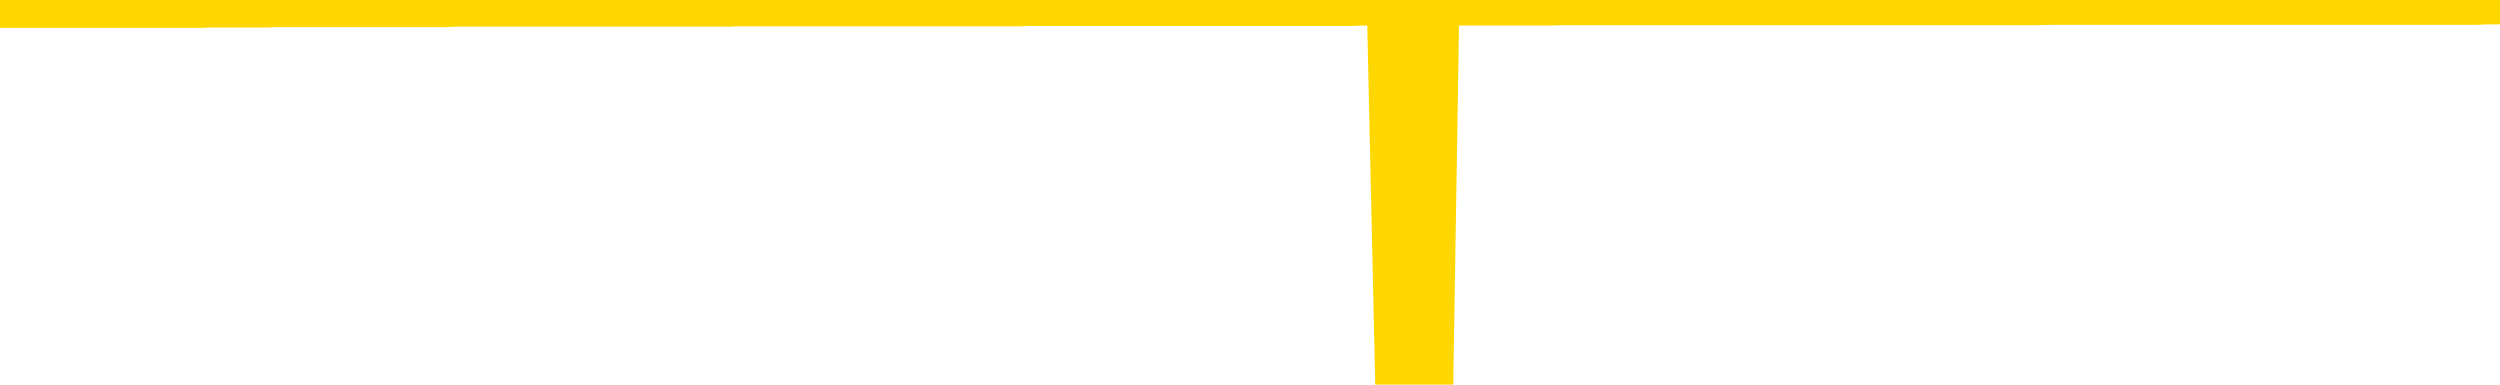 <svg xmlns="http://www.w3.org/2000/svg" version="1.1" viewBox="0 0 6500 1000">
	<path fill="none" stroke="gold" stroke-width="125" stroke-linecap="round" stroke-linejoin="round" d="M0 3943  L-1320252 3943 L-1320068 3943 L-1319578 3943 L-1319284 3943 L-1318973 3943 L-1318738 3943 L-1318685 3943 L-1318626 3943 L-1318473 3943 L-1318432 3943 L-1318299 3943 L-1318007 3943 L-1317466 3943 L-1316856 3943 L-1316808 3943 L-1316168 3943 L-1316135 3943 L-1315609 3943 L-1315476 3943 L-1315086 3943 L-1314758 3943 L-1314641 3943 L-1314430 3943 L-1313713 3943 L-1313143 3943 L-1313036 3943 L-1312861 3943 L-1312640 3942 L-1312238 3942 L-1312213 3942 L-1311285 3942 L-1311197 3942 L-1311115 3942 L-1311045 3942 L-1310747 3942 L-1310595 3942 L-1308705 3942 L-1308604 3942 L-1308342 3942 L-1308049 3942 L-1307907 3942 L-1307658 3942 L-1307623 3942 L-1307464 3942 L-1307001 3942 L-1306748 3942 L-1306536 3942 L-1306284 3942 L-1305935 3942 L-1305008 3942 L-1304914 3942 L-1304503 3942 L-1303333 3942 L-1302144 3942 L-1302051 3942 L-1302024 3942 L-1301758 3942 L-1301459 3942 L-1301330 3942 L-1301293 3942 L-1300478 3942 L-1300094 3942 L-1299034 3942 L-1298972 3942 L-1298707 3942 L-1298236 3942 L-1298044 3943 L-1297780 3943 L-1297443 3943 L-1297308 3943 L-1296852 3943 L-1296109 3943 L-1296091 3943 L-1295926 3943 L-1295858 3943 L-1295342 3943 L-1294313 3943 L-1294117 3943 L-1293628 3943 L-1293266 3943 L-1292858 3943 L-1292472 3943 L-1290768 3943 L-1290670 3943 L-1290599 3943 L-1290537 3943 L-1290353 3943 L-1290016 3943 L-1289376 3943 L-1289299 3943 L-1289238 3943 L-1289051 3943 L-1288972 3943 L-1288794 3943 L-1288775 3943 L-1288545 3943 L-1288157 3943 L-1287269 3943 L-1287229 3943 L-1287141 3943 L-1287114 3943 L-1286106 3943 L-1285956 3943 L-1285932 3943 L-1285799 3943 L-1285759 3943 L-1284501 3943 L-1284443 3943 L-1283903 3943 L-1283851 3943 L-1283804 3943 L-1283409 3943 L-1283269 3943 L-1283070 3943 L-1282923 3943 L-1282758 3943 L-1282482 3943 L-1282123 3943 L-1281570 3943 L-1280925 3943 L-1280667 3943 L-1280513 3942 L-1280112 3942 L-1280072 3942 L-1279951 3942 L-1279889 3942 L-1279875 3942 L-1279782 3942 L-1279489 3942 L-1279337 3942 L-1279007 3942 L-1278929 3942 L-1278853 3942 L-1278627 3942 L-1278560 3942 L-1278332 3942 L-1278280 3942 L-1278115 3942 L-1277109 3942 L-1276926 3942 L-1276375 3942 L-1275982 3942 L-1275585 3942 L-1274734 3942 L-1274656 3942 L-1274077 3942 L-1273636 3942 L-1273395 3942 L-1273238 3942 L-1272837 3942 L-1272816 3942 L-1272371 3942 L-1271966 3942 L-1271830 3942 L-1271655 3942 L-1271519 3942 L-1271268 3942 L-1270268 3942 L-1270186 3942 L-1270051 3942 L-1270012 3942 L-1269122 3942 L-1268907 3942 L-1268463 3942 L-1268346 3942 L-1268289 3942 L-1267613 3942 L-1267513 3942 L-1267484 3942 L-1266142 3941 L-1265736 3941 L-1265697 3941 L-1264768 3941 L-1264670 3941 L-1264537 3941 L-1264133 3941 L-1264107 3941 L-1264014 3941 L-1263798 3941 L-1263387 3941 L-1262233 3941 L-1261941 3941 L-1261913 3941 L-1261304 3941 L-1261054 3941 L-1261035 3941 L-1260105 3941 L-1260054 3941 L-1259932 3941 L-1259914 3941 L-1259758 3941 L-1259583 3941 L-1259446 3941 L-1259390 3941 L-1259282 3941 L-1259197 3941 L-1258963 3941 L-1258889 3941 L-1258580 3941 L-1258462 3941 L-1258292 3941 L-1258201 3941 L-1258099 3941 L-1258075 3941 L-1257998 3941 L-1257900 3941 L-1257534 3941 L-1257429 3941 L-1256925 3941 L-1256474 3941 L-1256435 3941 L-1256411 3941 L-1256371 3941 L-1256242 3941 L-1256141 3941 L-1255699 3941 L-1255417 3941 L-1254825 3941 L-1254694 3940 L-1254420 3940 L-1254267 3940 L-1254114 3940 L-1254029 3940 L-1253951 3940 L-1253765 3940 L-1253715 3940 L-1253687 3940 L-1253608 3940 L-1253584 3940 L-1253301 3940 L-1252697 3940 L-1251702 3940 L-1251404 3940 L-1250670 3940 L-1250426 3940 L-1250336 3940 L-1249758 3940 L-1249060 3940 L-1248308 3940 L-1247989 3940 L-1247606 3940 L-1247529 3940 L-1246895 3940 L-1246709 3940 L-1246622 3940 L-1246492 3940 L-1246179 3940 L-1246130 3940 L-1245988 3940 L-1245966 3940 L-1244999 3940 L-1244453 3940 L-1243975 3940 L-1243914 3940 L-1243590 3940 L-1243569 3940 L-1243506 3940 L-1243296 3940 L-1243219 3940 L-1243165 3940 L-1243142 3940 L-1243103 3940 L-1243087 3940 L-1242330 3940 L-1242313 3940 L-1241514 3940 L-1241362 3940 L-1240456 3940 L-1239950 3940 L-1239721 3940 L-1239679 3940 L-1239564 3940 L-1239388 3940 L-1238633 3940 L-1238499 3940 L-1238335 3940 L-1238016 3940 L-1237840 3939 L-1236818 3939 L-1236795 3939 L-1236544 3939 L-1236331 3939 L-1235697 3939 L-1235459 3939 L-1235426 3939 L-1235248 3939 L-1235168 3939 L-1235078 3939 L-1235014 3939 L-1234573 3939 L-1234550 3939 L-1234009 3939 L-1233753 3939 L-1233259 3939 L-1232381 3939 L-1232344 3939 L-1232292 3939 L-1232251 3939 L-1232133 3939 L-1231857 3939 L-1231650 3939 L-1231453 3939 L-1231430 3939 L-1231379 3939 L-1231340 3939 L-1231262 3939 L-1230665 3939 L-1230604 3939 L-1230501 3939 L-1230347 3939 L-1229715 3939 L-1229034 3939 L-1228731 3939 L-1228385 3939 L-1228187 3939 L-1228139 3939 L-1227818 3938 L-1227191 3938 L-1227044 3938 L-1227008 3938 L-1226950 3938 L-1226873 3938 L-1226632 3938 L-1226544 3938 L-1226450 3938 L-1226156 3938 L-1226022 3938 L-1225961 3938 L-1225925 3938 L-1225652 3938 L-1224646 3938 L-1224471 3938 L-1224420 3938 L-1224127 3938 L-1223935 3938 L-1223602 3938 L-1223095 3938 L-1222533 3938 L-1222518 3938 L-1222502 3938 L-1222401 3938 L-1222287 3938 L-1222248 3938 L-1222210 3938 L-1222144 3938 L-1222116 3938 L-1221977 3938 L-1221684 3938 L-1221634 3938 L-1221529 3938 L-1221265 3938 L-1220800 3938 L-1220655 3938 L-1220601 3938 L-1220544 3938 L-1220353 3938 L-1219987 3938 L-1219773 3938 L-1219578 3938 L-1219520 3938 L-1219461 3938 L-1219307 3938 L-1219038 3938 L-1218608 3938 L-1218593 3938 L-1218516 3938 L-1218451 3938 L-1218322 3938 L-1218298 3938 L-1218014 3938 L-1217966 3938 L-1217912 3938 L-1217449 3938 L-1217411 3938 L-1217370 3938 L-1217180 3938 L-1216699 3938 L-1216212 3937 L-1216196 3937 L-1216158 3937 L-1215901 3937 L-1215824 3937 L-1215594 3937 L-1215578 3937 L-1215284 3937 L-1214841 3937 L-1214394 3937 L-1213890 3937 L-1213736 3937 L-1213449 3937 L-1213409 3937 L-1213078 3937 L-1212856 3937 L-1212339 3937 L-1212263 3937 L-1212016 3937 L-1211821 3937 L-1211761 3937 L-1210985 3937 L-1210911 3937 L-1210680 3937 L-1210664 3937 L-1210602 3937 L-1210406 3937 L-1209942 3937 L-1209919 3937 L-1209789 3937 L-1208488 3937 L-1208472 3937 L-1208395 3937 L-1208301 3937 L-1208084 3937 L-1207931 3937 L-1207753 3937 L-1207699 3937 L-1207412 3937 L-1207372 3937 L-1207003 3937 L-1206563 3937 L-1206380 3937 L-1206059 3937 L-1205763 3937 L-1205317 3937 L-1205246 3937 L-1204783 3937 L-1204345 3937 L-1204163 3937 L-1202709 3937 L-1202577 3937 L-1202120 3937 L-1201894 3937 L-1201508 3937 L-1200991 3937 L-1200037 3937 L-1199243 3937 L-1198568 3937 L-1198143 3936 L-1197832 3936 L-1197602 3936 L-1196919 3936 L-1196905 3936 L-1196696 3936 L-1196674 3936 L-1196499 3936 L-1195549 3936 L-1195281 3936 L-1194466 3936 L-1194155 3936 L-1194118 3936 L-1194060 3936 L-1193444 3936 L-1192806 3936 L-1191180 3936 L-1190506 3936 L-1189864 3936 L-1189786 3936 L-1189730 3936 L-1189694 3936 L-1189666 3936 L-1189554 3936 L-1189536 3936 L-1189513 3936 L-1189360 3936 L-1189306 3936 L-1189228 3936 L-1189109 3936 L-1189011 3936 L-1188894 3936 L-1188625 3936 L-1188355 3936 L-1188337 3936 L-1188138 3936 L-1187991 3936 L-1187764 3936 L-1187630 3936 L-1187321 3936 L-1187261 3936 L-1186908 3935 L-1186559 3935 L-1186458 3935 L-1186394 3935 L-1186334 3935 L-1185950 3935 L-1185569 3935 L-1185465 3935 L-1185204 3935 L-1184933 3935 L-1184774 3935 L-1184742 3935 L-1184680 3935 L-1184538 3935 L-1184354 3935 L-1184310 3935 L-1184022 3935 L-1184006 3935 L-1183772 3935 L-1183712 3935 L-1183673 3935 L-1183093 3935 L-1182960 3935 L-1182936 3935 L-1182918 3935 L-1182901 3935 L-1182884 3935 L-1182860 3934 L-1182844 3934 L-1182823 3934 L-1182806 3934 L-1182783 3934 L-1182766 3934 L-1182745 3934 L-1182728 3934 L-1182679 3934 L-1182607 3934 L-1182572 3934 L-1182548 3934 L-1182513 3934 L-1182471 3933 L-1182434 3933 L-1182418 3933 L-1182394 3933 L-1182357 3933 L-1182340 3933 L-1182317 3933 L-1182299 3933 L-1182281 3933 L-1182265 3933 L-1182236 3933 L-1182210 3933 L-1182164 3933 L-1182148 3933 L-1182106 3933 L-1182058 3933 L-1181987 3933 L-1181972 3933 L-1181956 3933 L-1181894 3933 L-1181854 3933 L-1181815 3933 L-1181649 3933 L-1181584 3933 L-1181568 3933 L-1181524 3933 L-1181465 3933 L-1181253 3933 L-1181219 3933 L-1181177 3933 L-1181099 3933 L-1180562 3932 L-1180483 3932 L-1180379 3932 L-1180291 3932 L-1180114 3932 L-1179764 3932 L-1179608 3932 L-1179170 3932 L-1179013 3932 L-1178883 3932 L-1178180 3932 L-1177978 3932 L-1177018 3932 L-1176536 3932 L-1176436 3932 L-1176344 3932 L-1176099 3932 L-1176026 3932 L-1175583 3932 L-1175487 3932 L-1175472 3932 L-1175456 3932 L-1175431 3932 L-1174965 3932 L-1174748 3932 L-1174609 3932 L-1174315 3932 L-1174226 3932 L-1174185 3932 L-1174155 3932 L-1173983 3932 L-1173924 3932 L-1173848 3932 L-1173767 3932 L-1173697 3932 L-1173388 3932 L-1173303 3932 L-1173089 3932 L-1173054 3932 L-1172370 3932 L-1172272 3932 L-1172067 3932 L-1172020 3932 L-1171742 3932 L-1171679 3932 L-1171662 3932 L-1171584 3932 L-1171276 3932 L-1171252 3932 L-1171198 3932 L-1171175 3932 L-1171053 3931 L-1170917 3931 L-1170673 3931 L-1170547 3931 L-1169900 3931 L-1169884 3931 L-1169860 3931 L-1169679 3931 L-1169603 3931 L-1169512 3931 L-1169084 3931 L-1168668 3931 L-1168275 3931 L-1168196 3931 L-1168177 3931 L-1167814 3931 L-1167578 3931 L-1167349 3931 L-1167036 3931 L-1166958 3931 L-1166878 3931 L-1166699 3931 L-1166684 3931 L-1166418 3931 L-1166338 3931 L-1166108 3931 L-1165882 3931 L-1165566 3931 L-1165391 3931 L-1165030 3931 L-1164638 3931 L-1164569 3931 L-1164505 3931 L-1164365 3931 L-1164313 3931 L-1164212 3931 L-1163710 3931 L-1163512 3931 L-1163266 3931 L-1163080 3931 L-1162781 3931 L-1162704 3931 L-1162538 3931 L-1161654 3931 L-1161625 3931 L-1161502 3931 L-1160924 3931 L-1160846 3931 L-1160132 3931 L-1159821 3931 L-1159607 3931 L-1159591 3931 L-1159204 3931 L-1158679 3930 L-1158233 3930 L-1157903 3930 L-1157751 3930 L-1157425 3930 L-1157246 3930 L-1157165 3930 L-1156959 3930 L-1156783 3930 L-1155854 3930 L-1154965 3930 L-1154926 3930 L-1154698 3930 L-1154319 3930 L-1153531 3930 L-1153297 3930 L-1153221 3930 L-1152863 3930 L-1152292 3930 L-1152025 3930 L-1151638 3930 L-1151534 3930 L-1151364 3930 L-1150746 3930 L-1150535 3930 L-1150227 3930 L-1150174 3930 L-1150046 3930 L-1149993 3930 L-1149874 3930 L-1149538 3930 L-1148578 3930 L-1148447 3930 L-1148245 3930 L-1147614 3930 L-1147303 3930 L-1146889 3930 L-1146861 3930 L-1146716 3930 L-1146296 3930 L-1144963 3930 L-1144917 3930 L-1144788 3930 L-1144771 3930 L-1144193 3930 L-1143988 3930 L-1143958 3930 L-1143917 3930 L-1143860 3930 L-1143822 3930 L-1143744 3930 L-1143601 3930 L-1143147 3930 L-1143028 3930 L-1142743 3930 L-1142370 3930 L-1142274 3930 L-1141947 3930 L-1141593 3929 L-1141423 3929 L-1141376 3929 L-1141267 3929 L-1141178 3929 L-1141150 3929 L-1141073 3929 L-1140770 3929 L-1140736 3929 L-1140665 3929 L-1140297 3929 L-1139961 3929 L-1139880 3929 L-1139661 3929 L-1139489 3929 L-1139461 3929 L-1138964 3929 L-1138415 3929 L-1137535 3929 L-1137436 3929 L-1137359 3929 L-1137085 3929 L-1136837 3929 L-1136764 3929 L-1136702 3929 L-1136583 3929 L-1136541 3929 L-1136431 3929 L-1136354 3929 L-1135653 3929 L-1135408 3929 L-1135368 3929 L-1135212 3929 L-1134612 3929 L-1134385 3929 L-1134293 3929 L-1133818 3929 L-1133221 3929 L-1132701 3929 L-1132680 3929 L-1132535 3929 L-1132215 3929 L-1131673 3929 L-1131441 3929 L-1131270 3929 L-1130784 3929 L-1130556 3929 L-1130471 3929 L-1130125 3929 L-1129799 3929 L-1129276 3929 L-1128949 3929 L-1128348 3929 L-1128151 3929 L-1128099 3929 L-1128058 3929 L-1127777 3929 L-1127093 3928 L-1126782 3928 L-1126758 3928 L-1126566 3928 L-1126344 3928 L-1126258 3928 L-1125594 3928 L-1125570 3928 L-1125348 3928 L-1125018 3928 L-1124666 3928 L-1124461 3928 L-1124228 3928 L-1123971 3928 L-1123781 3928 L-1123734 3928 L-1123507 3928 L-1123472 3928 L-1123316 3928 L-1123101 3928 L-1122928 3928 L-1122837 3928 L-1122560 3928 L-1122316 3928 L-1122000 3928 L-1121574 3928 L-1121537 3928 L-1121053 3928 L-1120820 3928 L-1120608 3928 L-1120382 3928 L-1119832 3928 L-1119585 3928 L-1118751 3928 L-1118695 3928 L-1118674 3928 L-1118516 3928 L-1118054 3928 L-1118013 3928 L-1117673 3928 L-1117540 3928 L-1117317 3928 L-1116745 3928 L-1116273 3928 L-1116079 3928 L-1115886 3928 L-1115696 3928 L-1115595 3928 L-1115226 3928 L-1115180 3928 L-1115099 3928 L-1113805 3928 L-1113757 3928 L-1113489 3928 L-1113343 3928 L-1112793 3928 L-1112676 3928 L-1112594 3927 L-1112235 3927 L-1112011 3927 L-1111730 3927 L-1111401 3927 L-1110893 3927 L-1110780 3927 L-1110701 3927 L-1110537 3927 L-1110243 3927 L-1109774 3927 L-1109577 3927 L-1109527 3927 L-1108877 3927 L-1108755 3927 L-1108301 3927 L-1108265 3927 L-1107797 3927 L-1107686 3927 L-1107670 3927 L-1107454 3927 L-1107273 3927 L-1106742 3927 L-1105712 3927 L-1105512 3927 L-1105054 3927 L-1104106 3927 L-1104007 3927 L-1103653 3927 L-1103593 3927 L-1103578 3927 L-1103543 3927 L-1103173 3927 L-1103053 3927 L-1102811 3927 L-1102648 3927 L-1102460 3927 L-1102340 3927 L-1101269 3927 L-1100411 3927 L-1100198 3927 L-1100101 3927 L-1099927 3927 L-1099594 3927 L-1099522 3927 L-1099465 3927 L-1099289 3927 L-1098900 3927 L-1098665 3927 L-1098554 3927 L-1098437 3927 L-1097456 3927 L-1097430 3927 L-1096836 3927 L-1096803 3927 L-1096655 3927 L-1096370 3927 L-1095459 3927 L-1094512 3927 L-1094359 3927 L-1094257 3927 L-1094125 3927 L-1093982 3927 L-1093956 3926 L-1093842 3926 L-1093623 3926 L-1092942 3926 L-1092813 3926 L-1092509 3926 L-1092269 3926 L-1091937 3926 L-1091298 3926 L-1090956 3926 L-1090894 3926 L-1090738 3926 L-1089817 3926 L-1089346 3926 L-1089303 3926 L-1089290 3926 L-1089248 3926 L-1089226 3926 L-1089200 3926 L-1089056 3926 L-1088633 3926 L-1088298 3926 L-1088107 3926 L-1087678 3926 L-1087490 3926 L-1087101 3926 L-1086567 3926 L-1086194 3926 L-1086173 3926 L-1085923 3926 L-1085805 3926 L-1085729 3926 L-1085593 3926 L-1085554 3926 L-1085474 3926 L-1085079 3926 L-1084583 3926 L-1084472 3926 L-1084298 3926 L-1083990 3926 L-1083543 3926 L-1083220 3926 L-1083077 3926 L-1082650 3926 L-1082497 3926 L-1082442 3926 L-1081628 3926 L-1081608 3926 L-1081236 3926 L-1081180 3926 L-1080050 3926 L-1079983 3926 L-1079424 3926 L-1079230 3926 L-1079093 3926 L-1078860 3926 L-1078513 3926 L-1078478 3925 L-1078443 3925 L-1078375 3925 L-1078026 3925 L-1077854 3925 L-1077369 3925 L-1077352 3925 L-1077027 3925 L-1076870 3925 L-1075729 3925 L-1075704 3925 L-1075512 3925 L-1075319 3925 L-1075069 3925 L-1075051 3925 L-1074031 3925 L-1073734 3925 L-1073658 3925 L-1073522 3925 L-1073346 3925 L-1072770 3925 L-1072554 3925 L-1072490 3925 L-1072359 3925 L-1072323 3925 L-1071799 3925 L-1071661 3932 L-1071647 3932 L-1071624 3932 L-1071604 3932 L-1071377 3925 L-1070601 3925 L-1070559 3925 L-1070192 3925 L-1070113 3925 L-1070061 3925 L-1069388 3925 L-1068646 3925 L-1068221 3925 L-1067773 3925 L-1066712 3925 L-1066400 3925 L-1065990 3925 L-1065918 3925 L-1065394 3925 L-1065299 3925 L-1065281 3925 L-1064836 3925 L-1064651 3925 L-1063871 3925 L-1063198 3925 L-1062786 3925 L-1062554 3925 L-1062414 3925 L-1062332 3924 L-1062312 3924 L-1062236 3924 L-1062108 3924 L-1061791 3924 L-1061566 3924 L-1061241 3924 L-1061179 3924 L-1060809 3924 L-1060776 3924 L-1060567 3924 L-1059900 3924 L-1059823 3924 L-1059665 3924 L-1059554 3924 L-1059227 3924 L-1059073 3924 L-1058732 3924 L-1058675 3924 L-1058336 3924 L-1058133 3924 L-1058080 3924 L-1056704 3924 L-1056574 3924 L-1056140 3924 L-1055820 3924 L-1054992 3924 L-1054869 3924 L-1054138 3924 L-1053982 3924 L-1053941 3924 L-1053888 3924 L-1053865 3924 L-1053750 3924 L-1053454 3924 L-1053164 3924 L-1053110 3924 L-1052989 3924 L-1052959 3924 L-1052859 3924 L-1052415 3924 L-1052264 3924 L-1051428 3924 L-1050886 3924 L-1050552 3924 L-1050536 3924 L-1050460 3924 L-1050344 3924 L-1050150 3924 L-1049885 3924 L-1049051 3924 L-1048954 3924 L-1048433 3924 L-1048391 3924 L-1048292 3924 L-1047464 3924 L-1047329 3924 L-1046990 3924 L-1046436 3924 L-1046056 3924 L-1045893 3924 L-1045583 3924 L-1044771 3924 L-1044465 3924 L-1044196 3924 L-1043875 3924 L-1043554 3924 L-1043278 3924 L-1042450 3924 L-1042354 3924 L-1042262 3923 L-1042158 3923 L-1041771 3923 L-1041291 3923 L-1041274 3923 L-1041156 3923 L-1040788 3923 L-1040693 3923 L-1039859 3923 L-1039782 3923 L-1039482 3923 L-1039392 3923 L-1038984 3923 L-1038874 3923 L-1038175 3923 L-1037702 3923 L-1037642 3923 L-1037423 3923 L-1037149 3923 L-1037036 3923 L-1036009 3923 L-1035622 3923 L-1035602 3923 L-1035269 3923 L-1035025 3923 L-1034591 3923 L-1034481 3923 L-1034364 3923 L-1033912 3923 L-1033322 3923 L-1032985 3923 L-1031092 3923 L-1030979 3923 L-1030767 3923 L-1029448 3923 L-1029342 3919 L-1029276 3915 L-1029240 3911 L-1029178 3911 L-1028678 3915 L-1028003 3919 L-1027981 3923 L-1027711 3922 L-1026743 3922 L-1026054 3922 L-1025892 3922 L-1025351 3922 L-1025261 3922 L-1024242 3922 L-1023294 3922 L-1022929 3922 L-1022826 3922 L-1022237 3922 L-1022178 3922 L-1022078 3922 L-1021637 3922 L-1021530 3922 L-1021088 3922 L-1020088 3922 L-1019832 3922 L-1019729 3922 L-1019599 3922 L-1019232 3922 L-1018651 3922 L-1018621 3922 L-1018305 3922 L-1016322 3922 L-1016206 3922 L-1016139 3922 L-1015780 3922 L-1014161 3922 L-1013984 3922 L-1013839 3922 L-1013017 3922 L-1012964 3922 L-1012910 3922 L-1012476 3922 L-1011495 3922 L-1011421 3922 L-1010337 3922 L-1010123 3922 L-1009407 3922 L-1009019 3922 L-1008800 3922 L-1008481 3922 L-1007987 3922 L-1007859 3922 L-1007630 3922 L-1007398 3922 L-1007339 3922 L-1007049 3922 L-1006777 3922 L-1005747 3922 L-1004082 3922 L-1003663 3922 L-1003526 3922 L-1003369 3922 L-1003064 3922 L-1002836 3922 L-1002678 3921 L-1002518 3921 L-1002349 3921 L-1002302 3921 L-1002249 3921 L-1002227 3921 L-1001841 3921 L-1001591 3921 L-1001321 3921 L-1001160 3921 L-1001070 3921 L-999411 3921 L-999246 3921 L-998866 3921 L-998406 3921 L-997797 3921 L-996704 3921 L-996272 3921 L-996241 3921 L-996179 3921 L-996161 3921 L-994457 3921 L-994416 3921 L-993949 3921 L-993762 3921 L-993730 3921 L-993135 3921 L-993085 3921 L-992762 3921 L-992712 3921 L-992501 3921 L-992483 3921 L-992217 3921 L-992164 3921 L-991695 3921 L-991185 3921 L-991106 3921 L-990812 3921 L-990795 3921 L-990757 3921 L-990686 3921 L-990529 3921 L-989582 3921 L-989526 3921 L-989005 3921 L-988813 3921 L-988712 3921 L-988486 3921 L-987976 3921 L-987588 3921 L-987519 3921 L-987170 3921 L-986813 3921 L-985685 3921 L-985633 3921 L-985407 3921 L-985373 3921 L-985248 3921 L-985149 3921 L-984885 3921 L-984144 3921 L-983566 3921 L-983272 3921 L-982567 3921 L-982388 3921 L-982365 3921 L-981729 3921 L-981417 3921 L-981021 3921 L-980991 3921 L-980970 3921 L-980817 3921 L-980131 3921 L-980115 3921 L-979775 3921 L-979503 3921 L-979465 3920 L-979409 3920 L-979387 3920 L-979315 3920 L-978983 3920 L-978877 3920 L-978848 3920 L-978650 3920 L-978497 3920 L-977629 3920 L-977067 3920 L-977051 3920 L-976950 3920 L-976847 3920 L-976701 3920 L-976623 3920 L-976585 3920 L-976529 3920 L-976456 3920 L-976311 3920 L-975829 3920 L-975425 3920 L-974558 3920 L-974538 3920 L-974281 3920 L-974204 3920 L-974175 3920 L-974165 3920 L-974148 3920 L-973855 3920 L-973815 3920 L-973743 3920 L-973669 3920 L-973464 3920 L-973305 3920 L-973003 3920 L-972926 3920 L-972909 3920 L-972692 3920 L-972461 3920 L-972351 3920 L-971981 3920 L-971823 3920 L-971592 3920 L-971423 3920 L-971278 3920 L-971146 3920 L-969870 3920 L-969467 3920 L-969406 3920 L-969289 3920 L-968864 3920 L-968849 3920 L-968787 3920 L-968514 3920 L-968401 3920 L-968119 3919 L-967841 3919 L-967416 3919 L-967394 3919 L-967316 3919 L-967190 3919 L-966604 3919 L-966212 3919 L-965877 3919 L-965288 3919 L-965186 3919 L-965015 3919 L-964879 3919 L-964051 3919 L-962866 3919 L-962830 3919 L-962774 3919 L-962554 3919 L-962349 3919 L-962194 3919 L-961937 3919 L-961861 3919 L-961318 3919 L-961282 3919 L-961033 3919 L-960646 3919 L-959820 3919 L-959462 3919 L-959151 3919 L-958893 3919 L-958670 3919 L-958263 3919 L-958147 3919 L-957964 3919 L-957910 3919 L-957722 3919 L-957551 3919 L-957522 3919 L-957242 3919 L-956932 3919 L-956793 3919 L-956484 3919 L-956290 3919 L-956275 3919 L-955555 3919 L-955421 3919 L-955124 3919 L-955033 3919 L-954433 3919 L-954394 3919 L-954316 3919 L-953696 3919 L-953544 3919 L-953503 3919 L-953193 3919 L-953001 3919 L-952808 3919 L-952752 3919 L-952444 3919 L-952391 3919 L-952337 3919 L-952311 3919 L-952186 3919 L-951376 3919 L-951299 3918 L-950759 3918 L-950490 3918 L-949830 3918 L-948923 3918 L-948682 3918 L-948149 3918 L-947932 3918 L-946824 3918 L-946774 3918 L-945999 3918 L-945451 3918 L-945340 3918 L-945187 3918 L-945132 3918 L-944966 3918 L-944589 3918 L-944142 3918 L-944087 3918 L-943932 3918 L-943253 3918 L-943032 3918 L-942514 3918 L-941666 3918 L-941650 3918 L-939859 3918 L-939304 3918 L-939187 3918 L-938181 3918 L-938145 3918 L-937912 3918 L-937819 3918 L-937779 3918 L-937447 3918 L-937095 3918 L-936830 3918 L-936544 3918 L-936233 3918 L-935979 3918 L-935885 3918 L-935395 3918 L-935188 3918 L-934622 3918 L-934508 3918 L-934156 3918 L-934105 3918 L-934065 3918 L-933462 3918 L-932728 3918 L-932146 3918 L-931911 3918 L-931371 3918 L-931218 3918 L-930716 3918 L-930507 3917 L-930484 3917 L-930425 3917 L-929462 3917 L-929285 3917 L-928843 3917 L-928818 3917 L-928663 3917 L-928582 3917 L-928431 3917 L-927785 3917 L-927735 3917 L-926615 3917 L-925631 3917 L-925569 3917 L-924849 3917 L-923984 3917 L-923605 3917 L-923386 3917 L-922627 3917 L-922575 3917 L-922265 3917 L-921414 3917 L-921221 3917 L-921044 3917 L-920820 3917 L-920693 3917 L-920501 3917 L-920269 3917 L-920099 3917 L-919813 3917 L-919533 3917 L-919450 3917 L-919280 3917 L-919263 3917 L-919109 3917 L-919070 3917 L-918294 3917 L-918218 3917 L-917986 3917 L-917559 3917 L-917213 3917 L-916630 3917 L-916361 3917 L-916102 3917 L-915973 3917 L-915957 3917 L-915843 3917 L-915819 3917 L-915585 3917 L-915549 3917 L-914233 3917 L-914177 3917 L-913498 3917 L-912926 3917 L-912800 3917 L-912647 3917 L-912570 3917 L-912258 3917 L-911985 3917 L-911896 3917 L-911794 3917 L-910866 3917 L-910790 3917 L-910426 3917 L-910402 3917 L-910365 3917 L-909590 3917 L-909498 3917 L-909358 3917 L-908956 3917 L-908695 3917 L-908451 3917 L-908237 3917 L-908156 3917 L-908080 3917 L-908004 3917 L-907817 3917 L-907750 3917 L-907501 3917 L-907446 3917 L-907308 3916 L-907228 3916 L-907115 3916 L-906892 3916 L-906728 3916 L-906687 3916 L-906517 3916 L-906146 3916 L-906132 3916 L-906016 3916 L-905294 3916 L-905258 3916 L-905126 3916 L-904778 3916 L-904366 3916 L-904330 3916 L-904252 3916 L-904213 3916 L-903849 3916 L-903645 3916 L-903630 3916 L-903284 3916 L-902936 3916 L-902610 3916 L-902508 3916 L-902356 3916 L-902161 3916 L-901930 3916 L-901837 3916 L-901682 3916 L-901604 3916 L-901564 3916 L-901450 3916 L-901427 3916 L-901176 3916 L-901037 3916 L-900459 3916 L-899631 3916 L-899143 3916 L-899022 3916 L-898984 3916 L-898971 3916 L-898819 3916 L-898718 3916 L-898485 3916 L-898094 3916 L-897790 3916 L-897774 3916 L-897604 3916 L-897365 3916 L-896769 3916 L-896165 3916 L-896125 3916 L-896085 3916 L-895932 3916 L-895879 3916 L-895816 3916 L-895748 3916 L-895693 3916 L-895668 3915 L-895621 3915 L-895527 3915 L-895390 3915 L-895236 3915 L-895104 3915 L-895063 3915 L-895028 3915 L-894966 3915 L-894693 3915 L-894378 3915 L-894337 3915 L-894252 3915 L-894075 3915 L-893837 3915 L-893480 3915 L-893450 3915 L-892881 3915 L-892758 3915 L-892522 3915 L-892499 3915 L-892218 3915 L-891932 3915 L-891677 3915 L-891105 3915 L-890808 3915 L-890732 3915 L-890033 3915 L-889955 3915 L-889920 3915 L-889894 3915 L-889842 3915 L-889649 3915 L-889508 3915 L-889473 3915 L-889432 3915 L-888837 3915 L-888605 3915 L-888321 3915 L-888267 3915 L-888193 3915 L-888115 3915 L-887878 3915 L-887634 3915 L-887499 3915 L-887392 3915 L-887313 3915 L-886926 3915 L-886799 3915 L-886646 3915 L-886608 3915 L-886463 3915 L-886241 3915 L-886067 3915 L-885998 3915 L-885177 3915 L-885160 3915 L-884866 3915 L-884078 3915 L-883768 3915 L-883622 3915 L-883394 3915 L-883193 3915 L-882256 3915 L-882220 3915 L-882197 3915 L-882156 3915 L-881888 3915 L-881291 3915 L-881227 3915 L-881192 3915 L-881175 3915 L-880480 3915 L-880278 3915 L-880246 3915 L-879913 3915 L-879805 3915 L-879181 3915 L-878676 3915 L-878639 3915 L-878197 3915 L-878101 3915 L-877942 3915 L-877629 3915 L-877617 3915 L-877176 3915 L-876695 3915 L-876565 3915 L-876245 3915 L-876177 3915 L-875873 3915 L-875697 3915 L-875503 3915 L-875260 3915 L-875063 3914 L-875037 3914 L-874459 3914 L-874389 3914 L-873980 3914 L-873925 3914 L-873879 3914 L-873515 3914 L-873369 3914 L-873163 3914 L-873067 3914 L-872912 3914 L-872851 3914 L-872703 3914 L-872602 3914 L-872046 3914 L-872023 3914 L-871851 3914 L-871309 3914 L-871248 3914 L-871194 3914 L-871166 3914 L-871095 3914 L-871078 3914 L-871015 3914 L-870978 3914 L-870824 3914 L-870498 3914 L-869932 3914 L-869917 3914 L-869855 3914 L-869754 3914 L-869708 3914 L-869465 3914 L-869043 3914 L-868888 3914 L-867146 3914 L-866605 3914 L-865661 3914 L-865252 3914 L-864711 3914 L-864515 3914 L-864346 3914 L-864050 3914 L-863936 3914 L-863920 3914 L-863766 3914 L-863626 3914 L-863549 3914 L-863417 3914 L-863069 3914 L-862699 3914 L-862101 3914 L-861925 3914 L-861769 3914 L-861500 3914 L-861348 3914 L-861057 3914 L-861033 3914 L-860950 3914 L-860723 3914 L-860023 3914 L-859896 3914 L-859465 3914 L-859371 3914 L-858166 3914 L-858117 3914 L-857824 3914 L-857420 3914 L-857145 3914 L-857125 3914 L-857008 3914 L-856931 3914 L-856750 3914 L-856270 3914 L-855819 3914 L-855408 3914 L-855378 3913 L-854959 3913 L-854845 3913 L-854728 3913 L-854712 3913 L-854518 3913 L-854496 3913 L-854264 3913 L-853821 3913 L-853501 3913 L-853037 3913 L-852871 3913 L-852716 3913 L-852561 3913 L-852107 3913 L-851788 3913 L-851733 3913 L-851362 3913 L-851324 3913 L-850998 3913 L-850881 3913 L-850782 3913 L-850456 3913 L-850069 3913 L-849809 3913 L-849450 3913 L-849194 3913 L-847023 3913 L-846974 3913 L-846952 3913 L-846540 3913 L-846479 3913 L-846408 3913 L-846178 3913 L-845867 3913 L-845563 3913 L-845519 3913 L-845211 3913 L-845078 3913 L-844862 3913 L-844150 3913 L-843995 3913 L-843856 3913 L-843707 3913 L-843686 3913 L-843492 3913 L-843467 3913 L-843375 3913 L-843354 3913 L-843337 3913 L-843237 3913 L-842308 3913 L-841850 3913 L-840759 3913 L-840336 3913 L-839932 3913 L-839893 3913 L-839640 3913 L-838865 3913 L-838849 3913 L-838825 3913 L-838632 3913 L-837895 3913 L-837626 3913 L-837586 3913 L-837187 3913 L-837162 3913 L-836373 3913 L-835693 3913 L-834321 3913 L-834051 3913 L-834003 3912 L-833465 3912 L-833432 3912 L-833330 3912 L-833007 3912 L-832927 3912 L-832658 3912 L-831746 3912 L-831607 3912 L-831358 3912 L-830813 3912 L-830391 3912 L-830198 3912 L-830182 3912 L-830044 3912 L-829950 3912 L-829823 3912 L-829563 3912 L-829538 3912 L-829447 3912 L-829137 3912 L-829077 3912 L-828960 3912 L-828610 3912 L-827799 3912 L-827568 3912 L-826739 3912 L-826507 3912 L-826290 3912 L-825772 3912 L-825134 3912 L-824718 3912 L-824395 3912 L-823915 3912 L-823489 3912 L-823428 3912 L-823079 3912 L-823039 3912 L-823025 3912 L-822925 3912 L-822880 3912 L-822395 3912 L-821593 3912 L-821259 3912 L-820177 3912 L-819697 3912 L-819674 3912 L-819534 3912 L-818979 3912 L-818282 3912 L-817973 3912 L-817751 3912 L-817647 3912 L-817544 3912 L-816873 3912 L-816779 3912 L-816757 3912 L-816679 3912 L-816502 3912 L-816329 3912 L-816149 3912 L-816135 3912 L-816059 3912 L-815895 3912 L-815380 3911 L-815364 3911 L-815224 3911 L-814861 3911 L-814837 3911 L-814706 3911 L-814682 3911 L-814319 3911 L-813794 3911 L-813700 3911 L-813485 3911 L-813391 3911 L-813367 3911 L-812902 3911 L-812825 3911 L-812423 3911 L-811973 3911 L-810721 3911 L-810682 3911 L-810251 3911 L-810218 3911 L-809499 3911 L-809323 3911 L-809187 3911 L-808880 3911 L-808825 3911 L-808801 3911 L-808784 3911 L-808609 3911 L-808420 3911 L-807912 3911 L-807539 3911 L-807200 3911 L-807162 3911 L-806443 3910 L-806349 3910 L-806311 3910 L-805769 3910 L-805746 3910 L-805343 3910 L-804917 3910 L-804647 3910 L-804467 3910 L-804221 3910 L-804198 3910 L-804141 3910 L-803525 3910 L-803022 3910 L-802635 3910 L-802016 3910 L-801800 3910 L-801645 3910 L-800352 3910 L-800253 3910 L-799811 3910 L-799479 3910 L-799179 3910 L-798936 3910 L-798201 3910 L-797622 3910 L-796793 3910 L-796693 3910 L-796135 3910 L-795997 3910 L-794355 3910 L-794294 3910 L-794200 3910 L-793233 3910 L-793056 3910 L-792769 3910 L-792551 3910 L-792473 3910 L-792201 3910 L-792086 3910 L-791933 3910 L-791623 3910 L-791544 3910 L-791453 3910 L-791376 3910 L-791260 3910 L-791081 3910 L-790989 3910 L-790950 3910 L-790447 3910 L-790229 3910 L-790099 3910 L-789944 3910 L-789890 3910 L-789765 3910 L-789380 3910 L-788872 3910 L-788799 3910 L-788319 3910 L-788242 3910 L-788142 3910 L-787909 3910 L-787444 3910 L-787214 3910 L-787197 3910 L-786965 3910 L-786810 3910 L-786749 3910 L-786556 3910 L-786285 3910 L-785534 3909 L-784581 3909 L-784544 3909 L-784320 3909 L-783880 3909 L-783599 3909 L-783251 3909 L-782182 3909 L-781254 3909 L-781123 3909 L-781076 3909 L-781007 3909 L-780852 3909 L-780775 3909 L-780601 3909 L-780166 3909 L-779962 3909 L-779902 3909 L-779319 3909 L-779165 3909 L-779050 3909 L-779009 3909 L-778840 3909 L-778703 3909 L-778492 3909 L-778414 3909 L-778391 3909 L-778182 3909 L-777773 3909 L-777748 3909 L-777525 3909 L-777380 3909 L-777345 3909 L-777331 3909 L-777309 3909 L-777076 3909 L-776890 3909 L-776673 3909 L-776648 3909 L-775958 3909 L-775855 3909 L-775819 3909 L-775799 3909 L-775604 3909 L-775551 3909 L-775434 3909 L-775353 3909 L-775242 3909 L-774927 3909 L-774468 3909 L-774213 3909 L-773979 3909 L-773849 3909 L-773496 3909 L-773437 3908 L-773284 3908 L-772712 3908 L-772626 3908 L-772472 3908 L-772176 3908 L-771806 3908 L-771503 3908 L-771427 3908 L-771022 3908 L-770854 3908 L-770710 3908 L-770170 3908 L-770109 3908 L-770093 3908 L-769927 3908 L-769721 3908 L-769647 3908 L-769554 3908 L-769144 3908 L-769129 3908 L-769105 3908 L-768912 3908 L-768835 3908 L-768665 3908 L-768602 3909 L-768587 3909 L-768072 3909 L-767851 3909 L-767232 3909 L-766978 3909 L-766785 3909 L-766745 3909 L-766672 3909 L-766607 3909 L-765956 3909 L-765917 3909 L-765743 3909 L-765677 3909 L-765003 3909 L-764614 3909 L-764353 3909 L-764115 3909 L-764037 3909 L-764021 3908 L-763819 3908 L-763449 3908 L-763223 3908 L-762588 3908 L-762568 3908 L-762180 3908 L-762087 3908 L-762029 3908 L-761753 3908 L-761443 3908 L-761366 3908 L-760515 3908 L-760172 3908 L-759735 3909 L-759301 3909 L-758806 3909 L-758657 3909 L-758388 3909 L-757150 3909 L-757094 3909 L-755330 3909 L-755139 3909 L-754129 3909 L-753978 3909 L-753603 3909 L-753282 3909 L-752676 3909 L-752607 3909 L-752430 3909 L-751601 3909 L-751462 3909 L-751076 3909 L-750891 3909 L-750848 3909 L-750728 3909 L-750518 3909 L-750071 3909 L-749722 3909 L-749590 3909 L-749181 3909 L-748831 3909 L-748546 3909 L-748352 3909 L-748197 3909 L-748034 3909 L-747965 3909 L-747865 3909 L-747632 3909 L-747516 3909 L-747462 3909 L-746921 3909 L-746456 3909 L-745274 3909 L-745141 3909 L-745116 3909 L-745064 3909 L-744396 3909 L-743361 3908 L-743167 3908 L-742988 3908 L-742836 3908 L-742795 3908 L-742780 3908 L-742719 3908 L-742394 3908 L-741233 3908 L-741040 3908 L-740862 3908 L-739748 3908 L-738889 3908 L-738782 3908 L-738309 3908 L-738116 3908 L-735794 3908 L-735717 3908 L-735596 3908 L-735561 3908 L-735524 3908 L-735429 3908 L-735214 3908 L-734632 3908 L-734246 3908 L-733473 3908 L-733395 3908 L-732698 3908 L-732157 3908 L-732116 3908 L-731986 3908 L-731522 3908 L-731483 3908 L-731348 3908 L-730980 3908 L-730950 3908 L-730800 3908 L-730400 3908 L-728576 3908 L-727769 3908 L-727050 3908 L-727034 3908 L-726720 3908 L-726158 3908 L-725657 3908 L-725138 3908 L-725116 3908 L-723372 3908 L-723203 3908 L-723008 3908 L-722114 3908 L-721595 3908 L-721385 3908 L-721127 3908 L-720418 3908 L-719467 3908 L-718809 3908 L-718770 3908 L-718483 3907 L-718401 3907 L-718305 3907 L-718173 3907 L-718096 3907 L-717361 3907 L-717024 3907 L-716974 3907 L-716719 3907 L-716433 3907 L-716007 3907 L-715427 3907 L-715168 3907 L-715016 3907 L-714769 3907 L-714730 3907 L-713933 3907 L-713896 3907 L-713718 3907 L-713309 3907 L-713081 3907 L-713004 3907 L-712873 3907 L-712757 3907 L-712409 3907 L-712345 3907 L-712193 3907 L-711452 3907 L-711341 3907 L-711171 3907 L-711132 3907 L-710837 3907 L-710435 3907 L-710259 3907 L-710165 3907 L-709855 3907 L-709054 3907 L-708595 3907 L-708075 3907 L-707587 3907 L-706891 3907 L-705845 3907 L-705576 3907 L-705522 3907 L-705361 3907 L-705110 3907 L-704864 3907 L-704785 3907 L-704571 3907 L-704259 3907 L-703795 3907 L-703781 3907 L-703485 3907 L-703471 3907 L-702480 3907 L-701808 3907 L-701473 3907 L-700856 3907 L-700720 3907 L-700081 3907 L-699950 3907 L-698999 3907 L-698900 3907 L-698341 3907 L-697932 3907 L-697504 3907 L-697412 3907 L-696578 3907 L-696214 3907 L-696175 3907 L-696043 3907 L-695866 3907 L-695649 3907 L-695595 3907 L-695438 3907 L-695186 3907 L-694085 3907 L-694008 3907 L-693788 3907 L-693657 3907 L-693621 3906 L-693428 3906 L-693328 3906 L-692845 3906 L-692560 3906 L-692400 3906 L-692305 3906 L-692034 3906 L-691764 3906 L-691748 3906 L-691609 3906 L-691471 3906 L-691145 3906 L-690836 3906 L-690795 3906 L-690719 3906 L-690603 3906 L-689753 3906 L-689427 3906 L-689095 3906 L-688962 3906 L-688746 3906 L-688730 3906 L-688050 3906 L-687956 3906 L-687933 3906 L-687917 3906 L-687879 3906 L-687467 3906 L-687198 3906 L-687158 3906 L-686789 3906 L-686579 3906 L-685497 3906 L-685480 3906 L-685452 3906 L-685431 3906 L-685055 3906 L-684799 3906 L-684551 3906 L-684412 3906 L-684280 3906 L-683948 3905 L-683855 3905 L-683794 3905 L-683236 3905 L-683175 3905 L-683019 3905 L-682825 3905 L-682633 3905 L-682617 3905 L-682578 3905 L-682540 3905 L-682269 3905 L-682146 3905 L-682113 3905 L-682014 3905 L-681858 3905 L-681717 3905 L-681433 3905 L-681108 3905 L-680412 3905 L-680389 3905 L-679879 3905 L-679034 3905 L-678670 3905 L-678516 3905 L-677912 3905 L-677742 3905 L-677681 3905 L-677626 3905 L-676570 3905 L-676552 3905 L-675646 3905 L-675625 3905 L-675458 3905 L-675216 3905 L-675165 3905 L-675111 3905 L-674973 3905 L-674934 3905 L-674006 3905 L-673950 3905 L-673828 3905 L-673757 3905 L-673641 3905 L-673462 3905 L-672480 3905 L-672341 3905 L-672223 3905 L-671928 3905 L-671681 3905 L-671644 3905 L-671590 3905 L-671568 3905 L-671435 3905 L-671356 3905 L-671218 3905 L-670596 3905 L-670429 3905 L-669965 3905 L-669788 3905 L-669772 3905 L-669711 3905 L-669595 3905 L-669112 3905 L-668417 3905 L-668044 3905 L-667875 3905 L-666909 3905 L-666754 3905 L-666576 3905 L-666483 3905 L-666228 3905 L-666057 3905 L-665410 3905 L-665400 3905 L-664819 3905 L-664681 3905 L-664626 3905 L-663891 3905 L-663852 3905 L-663775 3905 L-663133 3905 L-662358 3905 L-662266 3905 L-662217 3905 L-662202 3905 L-662165 3905 L-662149 3904 L-662086 3904 L-662070 3904 L-662050 3904 L-661895 3904 L-661856 3904 L-661840 3904 L-661801 3904 L-661662 3904 L-661585 3904 L-661221 3904 L-660873 3904 L-660099 3904 L-659497 3904 L-659301 3904 L-659071 3904 L-658933 3904 L-658295 3904 L-658005 3904 L-657984 3904 L-657524 3904 L-657291 3904 L-657236 3904 L-657197 3904 L-656695 3904 L-656144 3904 L-655356 3904 L-654233 3904 L-653339 3904 L-653251 3904 L-652952 3904 L-652880 3904 L-652764 3904 L-651587 3904 L-651239 3904 L-651217 3904 L-650697 3904 L-650551 3904 L-650442 3904 L-650233 3904 L-650078 3904 L-650056 3904 L-649862 3904 L-649785 3904 L-649641 3904 L-648840 3904 L-648694 3904 L-648414 3904 L-648237 3904 L-647928 3904 L-647116 3904 L-646187 3904 L-644596 3904 L-644352 3904 L-643711 3904 L-643516 3904 L-643438 3904 L-642921 3904 L-642688 3904 L-642665 3904 L-642533 3904 L-642194 3904 L-642183 3904 L-641967 3904 L-641930 3904 L-641388 3904 L-640860 3903 L-640792 3903 L-640499 3903 L-639951 3903 L-639916 3903 L-639863 3903 L-639764 3903 L-639531 3903 L-638951 3903 L-638854 3903 L-638779 3903 L-638448 3903 L-637698 3903 L-637658 3903 L-636979 3903 L-636824 3903 L-636498 3903 L-636282 3903 L-636050 3903 L-635754 3903 L-635508 3903 L-635157 3903 L-635104 3903 L-634344 3903 L-633651 3903 L-633300 3903 L-632837 3903 L-632203 3903 L-631794 3903 L-631716 3903 L-631290 3903 L-630648 3903 L-630479 3903 L-629737 3903 L-629549 3903 L-629254 3903 L-628682 3903 L-628657 3903 L-627637 3903 L-627151 3903 L-627057 3903 L-626996 3903 L-626708 3903 L-626422 3903 L-626361 3903 L-626181 3903 L-625470 3903 L-625294 3903 L-625096 3903 L-624944 3903 L-624852 3903 L-624790 3903 L-624249 3903 L-623938 3903 L-623846 3903 L-623769 3903 L-623202 3903 L-623111 3903 L-622856 3903 L-622529 3903 L-622492 3903 L-622337 3902 L-622105 3902 L-621783 3902 L-620650 3902 L-620451 3902 L-619926 3902 L-619681 3902 L-619435 3902 L-619355 3902 L-619335 3902 L-619259 3902 L-619203 3902 L-619126 3902 L-619087 3902 L-618908 3902 L-618871 3902 L-618640 3902 L-617402 3902 L-617075 3902 L-617035 3902 L-616254 3902 L-616107 3902 L-615115 3902 L-614909 3902 L-614483 3902 L-614356 3902 L-613951 3902 L-613863 3902 L-613206 3902 L-612499 3902 L-611891 3902 L-611698 3902 L-611465 3902 L-610846 3902 L-610550 3902 L-610111 3902 L-609956 3902 L-609801 3902 L-609045 3902 L-608695 3902 L-608293 3902 L-608254 3902 L-607248 3902 L-606928 3902 L-606681 3902 L-605981 3902 L-605908 3902 L-605596 3902 L-604516 3902 L-604324 3902 L-604090 3902 L-603895 3902 L-603395 3902 L-602641 3902 L-602528 3902 L-602327 3902 L-602286 3902 L-602194 3902 L-601881 3902 L-601792 3902 L-601676 3901 L-601358 3901 L-601289 3901 L-601265 3901 L-600903 3901 L-600864 3901 L-600648 3901 L-600144 3901 L-599542 3901 L-599331 3901 L-599177 3901 L-599140 3901 L-599096 3901 L-599061 3901 L-598928 3901 L-598519 3901 L-598148 3901 L-598095 3901 L-598078 3901 L-598000 3901 L-597590 3901 L-597436 3901 L-597421 3901 L-597381 3901 L-597203 3901 L-597127 3901 L-596895 3901 L-596105 3901 L-596028 3901 L-595293 3901 L-595137 3901 L-594897 3901 L-594836 3901 L-594750 3901 L-594728 3901 L-594610 3901 L-594595 3901 L-594534 3901 L-594496 3901 L-594402 3901 L-594380 3901 L-594264 3901 L-594031 3901 L-593861 3901 L-593041 3901 L-592640 3901 L-592484 3901 L-591979 3901 L-591865 3901 L-591269 3901 L-590894 3901 L-590843 3901 L-590649 3901 L-589952 3901 L-589914 3901 L-589769 3901 L-589544 3901 L-589282 3901 L-588909 3901 L-588483 3901 L-588354 3901 L-588334 3901 L-587840 3901 L-587144 3901 L-586912 3901 L-586758 3901 L-585790 3901 L-585565 3901 L-585288 3901 L-585272 3901 L-584746 3901 L-584217 3901 L-584069 3901 L-584049 3900 L-583507 3900 L-583198 3900 L-583080 3900 L-582888 3900 L-582752 3900 L-582425 3900 L-582308 3900 L-581998 3900 L-581572 3900 L-581517 3900 L-581284 3900 L-581187 3900 L-581054 3900 L-580758 3900 L-580644 3900 L-580279 3900 L-579967 3900 L-579484 3900 L-579313 3900 L-579065 3900 L-578849 3900 L-578324 3900 L-578137 3900 L-577782 3900 L-577146 3900 L-576992 3900 L-576251 3900 L-575831 3900 L-575651 3900 L-575575 3900 L-575444 3900 L-575150 3900 L-575109 3900 L-574879 3900 L-574687 3900 L-574432 3900 L-574005 3900 L-573896 3900 L-573278 3900 L-573096 3900 L-571885 3900 L-571238 3900 L-571087 3900 L-571049 3900 L-570918 3900 L-570817 3900 L-570801 3900 L-570719 3900 L-570507 3900 L-570391 3900 L-570028 3900 L-569656 3900 L-568960 3900 L-568557 3900 L-568452 3900 L-568434 3900 L-567490 3900 L-567294 3900 L-567142 3900 L-567087 3900 L-566331 3900 L-566313 3900 L-565825 3900 L-565694 3900 L-565501 3900 L-564611 3900 L-564572 3900 L-564533 3900 L-564456 3900 L-564418 3900 L-564340 3900 L-564257 3900 L-563992 3900 L-563760 3900 L-563698 3900 L-563217 3900 L-562881 3900 L-562770 3900 L-562576 3900 L-562400 3899 L-562340 3899 L-562304 3899 L-562034 3899 L-561336 3899 L-561283 3899 L-560989 3899 L-560587 3899 L-560023 3899 L-559150 3899 L-558845 3899 L-558807 3899 L-558685 3899 L-558086 3899 L-557956 3899 L-557756 3899 L-557719 3899 L-557105 3899 L-556926 3899 L-556912 3899 L-556694 3899 L-556615 3899 L-556308 3899 L-556176 3899 L-555944 3899 L-555610 3899 L-555518 3899 L-555418 3899 L-555380 3899 L-554837 3899 L-554644 3899 L-554103 3899 L-553677 3899 L-553546 3899 L-553484 3899 L-553253 3899 L-553236 3899 L-552748 3899 L-552667 3899 L-552650 3899 L-551257 3899 L-551121 3899 L-551007 3899 L-550373 3899 L-550233 3899 L-550116 3899 L-549962 3899 L-549925 3899 L-549846 3899 L-549792 3899 L-548801 3899 L-548764 3899 L-548631 3899 L-548570 3899 L-548471 3899 L-548181 3899 L-548168 3899 L-547857 3899 L-547758 3899 L-547292 3899 L-547239 3901 L-547096 3902 L-546968 3904 L-546736 3906 L-546167 3906 L-546078 3906 L-546056 3906 L-545769 3906 L-545086 3906 L-545009 3906 L-544973 3906 L-544956 3906 L-544757 3906 L-544337 3906 L-544065 3906 L-543192 3906 L-542900 3906 L-542789 3906 L-542055 3906 L-541927 3906 L-541568 3906 L-541315 3906 L-540444 3906 L-540275 3906 L-540213 3906 L-540159 3906 L-539811 3906 L-539787 3906 L-539578 3906 L-539438 3906 L-539308 3906 L-539185 3906 L-539061 3906 L-538825 3906 L-538534 3906 L-537875 3906 L-537853 3906 L-537698 3906 L-537581 3906 L-536616 3906 L-536560 3906 L-536328 3906 L-536305 3906 L-535979 3906 L-535864 3906 L-535824 3906 L-535322 3906 L-535023 3906 L-534912 3906 L-534369 3906 L-533310 3906 L-532684 3906 L-532513 3906 L-532265 3905 L-532009 3905 L-531878 3905 L-531856 3905 L-531189 3905 L-530293 3905 L-530247 3905 L-530176 3905 L-530060 3905 L-529840 3905 L-529649 3905 L-529610 3905 L-529417 3905 L-528758 3905 L-528141 3905 L-528103 3905 L-527506 3906 L-527445 3906 L-526323 3906 L-526268 3906 L-526147 3906 L-525882 3906 L-525818 3906 L-525549 3906 L-525473 3906 L-525257 3906 L-524774 3906 L-524504 3906 L-524373 3906 L-524141 3906 L-524116 3906 L-524101 3905 L-524078 3905 L-524062 3905 L-524039 3905 L-524025 3905 L-524001 3905 L-523985 3905 L-523962 3905 L-523947 3905 L-523925 3905 L-523909 3905 L-523881 3904 L-523863 3904 L-523845 3904 L-523808 3904 L-523769 3904 L-523754 3904 L-523728 3904 L-523676 3904 L-523652 3904 L-523575 3904 L-523537 3904 L-523522 3904 L-523459 3904 L-523444 3904 L-523398 3904 L-523327 3904 L-523289 3904 L-523265 3904 L-523212 3904 L-523187 3904 L-523172 3904 L-523110 3904 L-523073 3904 L-522996 3904 L-522980 3904 L-522952 3904 L-522880 3904 L-522840 3904 L-522686 3904 L-522570 3904 L-522516 3904 L-522433 3904 L-522400 3903 L-522376 3903 L-522222 3903 L-522206 3903 L-522105 3903 L-521794 3903 L-521758 3903 L-521543 3903 L-521432 3903 L-521407 3903 L-521177 3903 L-520944 3903 L-520570 3903 L-520442 3903 L-520402 3903 L-520349 3903 L-520248 3903 L-520211 3903 L-520001 3903 L-519937 3903 L-519824 3903 L-519613 3903 L-519575 3903 L-519203 3903 L-519150 3903 L-519071 3903 L-519049 3903 L-518956 3903 L-518756 3903 L-518719 3903 L-518697 3903 L-518467 3903 L-518446 3903 L-518237 3903 L-518142 3903 L-518105 3903 L-517768 3903 L-517655 3903 L-517616 3903 L-517602 3903 L-517462 3903 L-517447 3903 L-517193 3903 L-516610 3903 L-516534 3903 L-516496 3903 L-516451 3903 L-516403 3903 L-516223 3903 L-516208 3903 L-516109 3903 L-516031 3903 L-515971 3903 L-515605 3903 L-515523 3903 L-515505 3903 L-515452 3903 L-514483 3903 L-514351 3903 L-514330 3903 L-514109 3903 L-514041 3903 L-514018 3903 L-513772 3903 L-513516 3903 L-513385 3903 L-513345 3903 L-513324 3903 L-513268 3902 L-513181 3902 L-513120 3902 L-512894 3902 L-512765 3902 L-512665 3902 L-512611 3902 L-512417 3902 L-512340 3902 L-512006 3902 L-511876 3902 L-511698 3902 L-511682 3902 L-511657 3902 L-511388 3902 L-510187 3902 L-510150 3902 L-510034 3902 L-509800 3902 L-509609 3902 L-509571 3902 L-509515 3902 L-509410 3902 L-508896 3902 L-508603 3902 L-508370 3902 L-508095 3902 L-508078 3902 L-508046 3902 L-508006 3902 L-507968 3902 L-507867 3902 L-507789 3902 L-507697 3902 L-507570 3902 L-507465 3902 L-507287 3902 L-507094 3902 L-506266 3902 L-506150 3902 L-505895 3902 L-505855 3902 L-505756 3902 L-505696 3902 L-505453 3902 L-505429 3902 L-505309 3902 L-505237 3902 L-505198 3902 L-504966 3902 L-504789 3902 L-504269 3902 L-504193 3902 L-504176 3902 L-503765 3902 L-503402 3902 L-503286 3902 L-503264 3902 L-503223 3902 L-503147 3902 L-503093 3902 L-502744 3902 L-502629 3902 L-502451 3902 L-502396 3902 L-502372 3902 L-502258 3902 L-501971 3901 L-501738 3901 L-501523 3901 L-501313 3901 L-501103 3901 L-500277 3901 L-499937 3901 L-498930 3901 L-498567 3901 L-497521 3901 L-497444 3901 L-496996 3901 L-496785 3901 L-496593 3901 L-496299 3901 L-496258 3901 L-496105 3901 L-496051 3901 L-495819 3901 L-495239 3901 L-495045 3901 L-494426 3901 L-493937 3901 L-493885 3901 L-493236 3901 L-493086 3901 L-492917 3901 L-492544 3901 L-492529 3901 L-492429 3901 L-492391 3901 L-492260 3901 L-491827 3901 L-491524 3901 L-491138 3901 L-490998 3901 L-490836 3901 L-490403 3901 L-490364 3901 L-490262 3901 L-490147 3901 L-489969 3901 L-489799 3901 L-489681 3901 L-489320 3901 L-489102 3901 L-488970 3901 L-488829 3901 L-488330 3901 L-488252 3901 L-488018 3901 L-487694 3901 L-487308 3901 L-487285 3901 L-486665 3901 L-486395 3901 L-486161 3901 L-485737 3901 L-485465 3901 L-485323 3901 L-485114 3901 L-484909 3901 L-484357 3901 L-484227 3901 L-483840 3901 L-483570 3901 L-483467 3901 L-483206 3901 L-483005 3901 L-482936 3901 L-482897 3901 L-482330 3900 L-482122 3900 L-482095 3900 L-481866 3900 L-481789 3900 L-481272 3900 L-481233 3900 L-481078 3900 L-480784 3900 L-480513 3900 L-480149 3900 L-479801 3900 L-479429 3900 L-479308 3900 L-479237 3900 L-478757 3900 L-478694 3900 L-478359 3900 L-478228 3900 L-478151 3900 L-478021 3900 L-477557 3900 L-477264 3900 L-477187 3900 L-476876 3900 L-476567 3900 L-476504 3900 L-476474 3900 L-475699 3900 L-475595 3900 L-475507 3900 L-475484 3900 L-475330 3900 L-475108 3900 L-474941 3900 L-474555 3900 L-474500 3900 L-474436 3900 L-473819 3900 L-473702 3900 L-473379 3900 L-472853 3900 L-472503 3900 L-472427 3900 L-471807 3900 L-471396 3900 L-471095 3900 L-470785 3900 L-470647 3900 L-470023 3900 L-469641 3900 L-468517 3900 L-467457 3900 L-467395 3900 L-467034 3900 L-466932 3900 L-466916 3900 L-466543 3900 L-465537 3900 L-465151 3900 L-464943 3900 L-464855 3900 L-464479 3899 L-464186 3899 L-463875 3899 L-463086 3899 L-462998 3899 L-462946 3899 L-462907 3899 L-462390 3899 L-462274 3899 L-462066 3899 L-461926 3899 L-461323 3899 L-460494 3899 L-460210 3899 L-460028 3899 L-459527 3899 L-459322 3899 L-458768 3899 L-458263 3899 L-458071 3899 L-458033 3899 L-457404 3899 L-456951 3899 L-456536 3899 L-455928 3899 L-454807 3899 L-454394 3899 L-454070 3899 L-453855 3899 L-453428 3899 L-453288 3899 L-453197 3899 L-452965 3899 L-452379 3899 L-451571 3899 L-450372 3899 L-450258 3899 L-450125 3899 L-450038 3899 L-449996 3899 L-449975 3899 L-449965 3899 L-449870 3899 L-449106 3899 L-448401 3899 L-448360 3899 L-448074 3899 L-447534 3899 L-447472 3899 L-447432 3899 L-447417 3899 L-447160 3899 L-446837 3899 L-446697 3899 L-446427 3899 L-446388 3899 L-446280 3899 L-445879 3899 L-445769 3899 L-445692 3899 L-445395 3899 L-445352 3899 L-445134 3899 L-444950 3899 L-444840 3899 L-444825 3899 L-444799 3899 L-444375 3899 L-444129 3899 L-443793 3899 L-443758 3899 L-443623 3899 L-443370 3899 L-443215 3899 L-442309 3899 L-442210 3899 L-442015 3899 L-441007 3899 L-440507 3899 L-440429 3899 L-440390 3899 L-440182 3898 L-440064 3898 L-439966 3898 L-439780 3898 L-439614 3898 L-439379 3898 L-438959 3898 L-438943 3898 L-438634 3898 L-437589 3898 L-437372 3898 L-437356 3898 L-437333 3898 L-437125 3898 L-436966 3898 L-436907 3898 L-435462 3898 L-435136 3898 L-434935 3898 L-434736 3898 L-434586 3898 L-434315 3898 L-433874 3898 L-433656 3898 L-432962 3898 L-432459 3898 L-432134 3898 L-431863 3898 L-431143 3898 L-430988 3898 L-429790 3898 L-429400 3898 L-429285 3898 L-429131 3898 L-428978 3898 L-428007 3898 L-427955 3898 L-427708 3898 L-427686 3898 L-427466 3898 L-427027 3898 L-426888 3898 L-426780 3898 L-426578 3898 L-426461 3898 L-426359 3898 L-426344 3898 L-426212 3898 L-425958 3898 L-425340 3898 L-424680 3898 L-424435 3898 L-424242 3898 L-423483 3898 L-423443 3898 L-423365 3898 L-423313 3898 L-423274 3898 L-423236 3898 L-423197 3898 L-423106 3898 L-423061 3897 L-423003 3897 L-422979 3897 L-422864 3897 L-422554 3897 L-422499 3897 L-422478 3897 L-422135 3897 L-421970 3897 L-421935 3897 L-421894 3897 L-421880 3897 L-421648 3897 L-421507 3897 L-421339 3897 L-420890 3897 L-420656 3897 L-420564 3897 L-420544 3897 L-420063 3897 L-419986 3897 L-419858 3897 L-419728 3897 L-419350 3897 L-419109 3897 L-419071 3897 L-419017 3897 L-418879 3897 L-418840 3897 L-418800 3897 L-418569 3897 L-418529 3897 L-418399 3897 L-418220 3897 L-418180 3897 L-418166 3897 L-418002 3897 L-417987 3897 L-417834 3897 L-417819 3897 L-417793 3897 L-417758 3897 L-417537 3897 L-417314 3897 L-417060 3897 L-416928 3897 L-416286 3897 L-415678 3897 L-414659 3897 L-414465 3897 L-414414 3897 L-414289 3897 L-413965 3897 L-413192 3897 L-413134 3897 L-413021 3897 L-412609 3897 L-412284 3897 L-412146 3897 L-411922 3896 L-411396 3896 L-410995 3896 L-410963 3896 L-410676 3896 L-410391 3896 L-410003 3896 L-409787 3896 L-409359 3896 L-409178 3896 L-408842 3896 L-408735 3896 L-408549 3896 L-408432 3896 L-408417 3896 L-407696 3896 L-407527 3896 L-407278 3896 L-407178 3896 L-406536 3896 L-406248 3896 L-406057 3896 L-405782 3896 L-405465 3896 L-405180 3896 L-405066 3896 L-405022 3896 L-404819 3896 L-403211 3896 L-402998 3896 L-402318 3896 L-402235 3896 L-402007 3896 L-401816 3896 L-401678 3896 L-401659 3896 L-401466 3896 L-401236 3896 L-401043 3896 L-399959 3896 L-399764 3896 L-399711 3896 L-399557 3896 L-399449 3896 L-399283 3896 L-399131 3896 L-399015 3896 L-398891 3896 L-398474 3896 L-398217 3896 L-398125 3896 L-397932 3896 L-397870 3896 L-397545 3896 L-397483 3896 L-397426 3896 L-397158 3896 L-396809 3896 L-396631 3896 L-396436 3896 L-396401 3896 L-395688 3896 L-395648 3896 L-395339 3896 L-395041 3896 L-394992 3896 L-394736 3896 L-394465 3896 L-394410 3896 L-393319 3896 L-393288 3896 L-393248 3896 L-393071 3896 L-392879 3896 L-392021 3896 L-390968 3896 L-390907 3896 L-390558 3896 L-389745 3896 L-388932 3896 L-388916 3896 L-388542 3896 L-388373 3896 L-388104 3896 L-387777 3896 L-387655 3896 L-387598 3896 L-387563 3896 L-387485 3896 L-387268 3896 L-387210 3896 L-386894 3896 L-386726 3896 L-386363 3896 L-386170 3896 L-386146 3896 L-386069 3896 L-385588 3896 L-385451 3896 L-385037 3896 L-384738 3896 L-384639 3896 L-384623 3896 L-384594 3896 L-384235 3895 L-383885 3895 L-383747 3895 L-383711 3895 L-382894 3895 L-382688 3895 L-382663 3895 L-382507 3895 L-382417 3895 L-382176 3895 L-381852 3895 L-381759 3895 L-381563 3895 L-381277 3895 L-380521 3895 L-380392 3895 L-380319 3895 L-379706 3895 L-379530 3895 L-379420 3895 L-379320 3895 L-379241 3895 L-379104 3895 L-378949 3895 L-378870 3895 L-378679 3895 L-378006 3895 L-377968 3895 L-377865 3895 L-376922 3895 L-376900 3895 L-376549 3895 L-376084 3895 L-376048 3895 L-375619 3895 L-375568 3895 L-375157 3895 L-375140 3895 L-375044 3895 L-374988 3895 L-374950 3895 L-374655 3895 L-372916 3895 L-371406 3895 L-370899 3895 L-370401 3895 L-370267 3895 L-370176 3895 L-370049 3895 L-369970 3895 L-369664 3895 L-369394 3895 L-369160 3895 L-367961 3895 L-367856 3895 L-367790 3895 L-366949 3895 L-366763 3895 L-365852 3895 L-364983 3895 L-364695 3895 L-364602 3895 L-364053 3895 L-363534 3895 L-362465 3895 L-362196 3895 L-362043 3895 L-361950 3895 L-361820 3895 L-361772 3895 L-361613 3895 L-360747 3895 L-360412 3895 L-360029 3895 L-359276 3895 L-359217 3895 L-358828 3895 L-358506 3895 L-358349 3895 L-357617 3895 L-357554 3895 L-357267 3895 L-356893 3895 L-356712 3895 L-356456 3895 L-356195 3894 L-356042 3894 L-355639 3894 L-354341 3894 L-354226 3894 L-353763 3894 L-352431 3894 L-352006 3894 L-351982 3894 L-351849 3894 L-351673 3894 L-351540 3894 L-351210 3894 L-350822 3894 L-350783 3894 L-350767 3894 L-350376 3894 L-350085 3894 L-349816 3894 L-349642 3894 L-348149 3894 L-348099 3894 L-348021 3894 L-346781 3894 L-346706 3894 L-346679 3894 L-346432 3894 L-346275 3894 L-346216 3894 L-345329 3894 L-345100 3894 L-344577 3894 L-344436 3894 L-344360 3894 L-343664 3894 L-343416 3894 L-342735 3894 L-342718 3894 L-342464 3894 L-342096 3894 L-341961 3894 L-341338 3894 L-340995 3894 L-340948 3894 L-340461 3894 L-340126 3894 L-339910 3894 L-339775 3894 L-339454 3894 L-339390 3894 L-339138 3894 L-338848 3894 L-338539 3894 L-338399 3894 L-337860 3894 L-337584 3894 L-336854 3894 L-336801 3894 L-336694 3894 L-336428 3894 L-336004 3894 L-335739 3894 L-335520 3894 L-335499 3894 L-335268 3894 L-334981 3894 L-334957 3894 L-334943 3894 L-334570 3894 L-334399 3894 L-334323 3894 L-334262 3894 L-333961 3894 L-333720 3894 L-333627 3894 L-333370 3894 L-333318 3894 L-333122 3894 L-332906 3894 L-332482 3894 L-332390 3894 L-332250 3894 L-331385 3894 L-331011 3894 L-330683 3893 L-330531 3893 L-330104 3893 L-329386 3893 L-329191 3893 L-328837 3893 L-328690 3893 L-328184 3893 L-327948 3893 L-326981 3893 L-326971 3893 L-325905 3893 L-325673 3893 L-325271 3893 L-325077 3893 L-324997 3893 L-324901 3893 L-324164 3893 L-324031 3893 L-323642 3893 L-323619 3893 L-323524 3893 L-323389 3893 L-323372 3893 L-323352 3893 L-321667 3893 L-321649 3893 L-321532 3893 L-321447 3893 L-321323 3893 L-321299 3893 L-321015 3893 L-320908 3893 L-320720 3893 L-320449 3893 L-319777 3893 L-319405 3893 L-318554 3893 L-318496 3893 L-318477 3893 L-318243 3893 L-317969 3893 L-317663 3893 L-317624 3893 L-317393 3893 L-317155 3893 L-316542 3893 L-316502 3893 L-316464 3893 L-315943 3893 L-315751 3893 L-315691 3893 L-315648 3893 L-315326 3893 L-315298 3893 L-315283 3893 L-314798 3893 L-314745 3893 L-314607 3893 L-314569 3893 L-314552 3893 L-314457 3893 L-313792 3893 L-313176 3893 L-312906 3893 L-312498 3893 L-312477 3893 L-312462 3893 L-312348 3893 L-311961 3893 L-311495 3893 L-311434 3893 L-311355 3893 L-311341 3892 L-310854 3892 L-310815 3892 L-310669 3892 L-310620 3892 L-310541 3892 L-309909 3892 L-309818 3892 L-309577 3892 L-309460 3892 L-309133 3892 L-308378 3892 L-308362 3892 L-307410 3892 L-307101 3892 L-306676 3892 L-305963 3892 L-305644 3892 L-305629 3892 L-305478 3892 L-305174 3892 L-305097 3892 L-304969 3892 L-304533 3892 L-304472 3892 L-303949 3892 L-303680 3892 L-303543 3892 L-303465 3892 L-303426 3892 L-302614 3892 L-302574 3892 L-302134 3892 L-302056 3892 L-301798 3892 L-301607 3892 L-300978 3892 L-300791 3892 L-300757 3892 L-300601 3892 L-300199 3892 L-300122 3892 L-299941 3892 L-299751 3892 L-298822 3892 L-298672 3892 L-297464 3892 L-296654 3892 L-296251 3892 L-295648 3892 L-295446 3892 L-295378 3892 L-295220 3892 L-294958 3892 L-294585 3908 L-294566 3908 L-294409 3908 L-293211 3908 L-292107 3892 L-291180 3892 L-291066 3892 L-290780 3892 L-290679 3892 L-290654 3892 L-290464 3892 L-290387 3892 L-290191 3892 L-289479 3892 L-289321 3892 L-288264 3892 L-287839 3892 L-287429 3892 L-287143 3892 L-286969 3892 L-286737 3892 L-286483 3891 L-286040 3891 L-285379 3891 L-285204 3891 L-284899 3891 L-284512 3891 L-284492 3891 L-284473 3891 L-284451 3891 L-284317 3891 L-284125 3891 L-282481 3891 L-281185 3891 L-281146 3891 L-281088 3891 L-280987 3891 L-280428 3891 L-279443 3891 L-278901 3891 L-278437 3891 L-277792 3891 L-277243 3891 L-276193 3891 L-275264 3891 L-274917 3891 L-274723 3891 L-274220 3891 L-273775 3891 L-273633 3891 L-273611 3891 L-273040 3891 L-272655 3891 L-271821 3891 L-271472 3891 L-271451 3891 L-271063 3891 L-270640 3891 L-270042 3891 L-270023 3891 L-269517 3891 L-269285 3891 L-269172 3891 L-268553 3891 L-267991 3891 L-267951 3891 L-267392 3891 L-267059 3891 L-266946 3891 L-266908 3891 L-266482 3891 L-266423 3891 L-266347 3891 L-266056 3891 L-265844 3891 L-265360 3891 L-265145 3891 L-264006 3891 L-263947 3891 L-263929 3891 L-263523 3891 L-262884 3891 L-262749 3891 L-262690 3890 L-262149 3890 L-261840 3890 L-261588 3890 L-261513 3890 L-261393 3890 L-260660 3890 L-260214 3890 L-260000 3890 L-259267 3890 L-259092 3890 L-258727 3890 L-258512 3890 L-257274 3890 L-256964 3890 L-256848 3890 L-256595 3890 L-256384 3890 L-255842 3890 L-255610 3890 L-255553 3890 L-255455 3890 L-255126 3890 L-254893 3890 L-253231 3890 L-252880 3890 L-252476 3890 L-252321 3890 L-251529 3890 L-250038 3890 L-249652 3890 L-249613 3890 L-249359 3890 L-249264 3890 L-249072 3890 L-248723 3890 L-248027 3890 L-247776 3890 L-247060 3890 L-245647 3890 L-245415 3890 L-245086 3890 L-243870 3890 L-243518 3890 L-243326 3890 L-243208 3890 L-240773 3890 L-239804 3890 L-238973 3890 L-238663 3890 L-237321 3890 L-236749 3890 L-236633 3890 L-236304 3890 L-236207 3890 L-235800 3890 L-235685 3890 L-235494 3890 L-234737 3890 L-234611 3890 L-234330 3890 L-233828 3890 L-233750 3890 L-232163 3890 L-232106 3890 L-231364 3890 L-230983 3890 L-230655 3890 L-229992 3890 L-229861 3890 L-229822 3890 L-229571 3890 L-229436 3890 L-229243 3890 L-229107 3890 L-228856 3890 L-228643 3890 L-228334 3890 L-228061 3890 L-227560 3890 L-227541 3890 L-227107 3890 L-226881 3890 L-226437 3890 L-226418 3890 L-225915 3890 L-225777 3890 L-225663 3890 L-225432 3890 L-225121 3890 L-224657 3890 L-224580 3890 L-224077 3890 L-223806 3890 L-223469 3890 L-223284 3890 L-222607 3890 L-222588 3890 L-222413 3890 L-222394 3890 L-221776 3890 L-221060 3890 L-220498 3890 L-220303 3890 L-220149 3890 L-220131 3890 L-219607 3890 L-219493 3890 L-218621 3890 L-218600 3889 L-218544 3889 L-217712 3889 L-217402 3889 L-217326 3889 L-217055 3889 L-216992 3889 L-216941 3889 L-216630 3889 L-216013 3889 L-215237 3889 L-214443 3889 L-214405 3889 L-214327 3889 L-214155 3889 L-213277 3889 L-212393 3889 L-212298 3889 L-212178 3889 L-211849 3889 L-211812 3889 L-211580 3889 L-211347 3889 L-210632 3889 L-210130 3889 L-209464 3889 L-209355 3889 L-209201 3889 L-209182 3889 L-209027 3889 L-208611 3889 L-208000 3889 L-207866 3889 L-206957 3889 L-206754 3889 L-206202 3889 L-203553 3889 L-203378 3889 L-203300 3889 L-202429 3889 L-201965 3889 L-201482 3889 L-201443 3889 L-200863 3889 L-200843 3889 L-199741 3889 L-198319 3889 L-197901 3889 L-197594 3889 L-197517 3889 L-197441 3889 L-197283 3889 L-197207 3888 L-196743 3888 L-195505 3888 L-195253 3888 L-194809 3888 L-194187 3888 L-194131 3888 L-193937 3888 L-193473 3888 L-193182 3888 L-193141 3888 L-193105 3888 L-192951 3888 L-192774 3888 L-191636 3888 L-191248 3888 L-191191 3888 L-191017 3888 L-188499 3888 L-187339 3888 L-186702 3888 L-186563 3888 L-186432 3888 L-186044 3888 L-185580 3888 L-185369 3888 L-185304 3888 L-185271 3888 L-184517 3888 L-183935 3888 L-183743 3888 L-183124 3888 L-183078 3888 L-182717 3888 L-182611 3888 L-182427 3888 L-182149 3888 L-181246 3888 L-180241 3888 L-179506 3888 L-179080 3888 L-178920 3888 L-178557 3888 L-178460 3888 L-178017 3888 L-177941 3888 L-177589 3888 L-177339 3888 L-177319 3887 L-177146 3887 L-176197 3887 L-176083 3887 L-175521 3887 L-175071 3887 L-174686 3887 L-173775 3887 L-173719 3887 L-172580 3887 L-172000 3887 L-171825 3887 L-171032 3887 L-170800 3887 L-170413 3887 L-170143 3887 L-170007 3887 L-169891 3887 L-169272 3887 L-169215 3887 L-168999 3887 L-168705 3887 L-167917 3887 L-167777 3887 L-166389 3887 L-166042 3887 L-165655 3887 L-165594 3887 L-165557 3887 L-165500 3887 L-164857 3887 L-164165 3887 L-163913 3887 L-163578 3887 L-163488 3887 L-162968 3887 L-162714 3887 L-162499 3887 L-162116 3887 L-161955 3887 L-161417 3887 L-160605 3887 L-160586 3887 L-160470 3887 L-160326 3887 L-159945 3887 L-159753 3887 L-159696 3887 L-159397 3887 L-159330 3887 L-159135 3887 L-158768 3887 L-158706 3887 L-158402 3887 L-158357 3887 L-158303 3887 L-157665 3887 L-157646 3887 L-157161 3887 L-156678 3887 L-156309 3887 L-155943 3887 L-155808 3887 L-155654 3887 L-155584 3887 L-154937 3887 L-154917 3887 L-154776 3887 L-154292 3887 L-154009 3887 L-153951 3886 L-153893 3886 L-153583 3886 L-153428 3886 L-152945 3886 L-152171 3886 L-151531 3886 L-151434 3886 L-150371 3886 L-150350 3886 L-149885 3908 L-149869 3908 L-149695 3908 L-149183 3908 L-146828 3886 L-145884 3886 L-145165 3886 L-144624 3886 L-143927 3886 L-143611 3886 L-142962 3886 L-142455 3886 L-142420 3886 L-142379 3886 L-142033 3886 L-141338 3886 L-141141 3886 L-141125 3886 L-141009 3886 L-140727 3886 L-139829 3886 L-139783 3886 L-139417 3886 L-139400 3886 L-139345 3886 L-139151 3886 L-139015 3886 L-138940 3886 L-138706 3886 L-138165 3886 L-138125 3886 L-138088 3886 L-138062 3886 L-137427 3886 L-136885 3886 L-135720 3886 L-135360 3886 L-134083 3886 L-134044 3886 L-134005 3886 L-133791 3886 L-133600 3886 L-133523 3886 L-133369 3886 L-133330 3886 L-132241 3886 L-131916 3886 L-131702 3886 L-131442 3886 L-130949 3886 L-130927 3886 L-130510 3886 L-130369 3886 L-130309 3886 L-130232 3886 L-130021 3886 L-128726 3886 L-128450 3886 L-127825 3886 L-126434 3886 L-126362 3886 L-126324 3886 L-126131 3886 L-125741 3886 L-125434 3886 L-125377 3886 L-125062 3886 L-125012 3886 L-124973 3886 L-124927 3886 L-124294 3886 L-123521 3886 L-123082 3886 L-122940 3907 L-122916 3907 L-122900 3929 L-122875 3929 L-122457 3907 L-122254 3907 L-122105 3886 L-122026 3886 L-121972 3885 L-121175 3885 L-121159 3885 L-120295 3885 L-120091 3885 L-119805 3885 L-119689 3885 L-119163 3885 L-118987 3885 L-118683 3885 L-118296 3885 L-118236 3885 L-118180 3885 L-118025 3885 L-116981 3885 L-116419 3885 L-116183 3885 L-116146 3885 L-115876 3885 L-115471 3885 L-114001 3885 L-112260 3885 L-111873 3885 L-111641 3885 L-111542 3885 L-111448 3885 L-111293 3885 L-110730 3885 L-110647 3885 L-110481 3885 L-109938 3885 L-108754 3885 L-108739 3885 L-108680 3885 L-108528 3885 L-108044 3885 L-107397 3885 L-106690 3885 L-106574 3885 L-105607 3885 L-105562 3885 L-104871 3885 L-104814 3885 L-104736 3885 L-104717 3885 L-104696 3885 L-104481 3885 L-103767 3885 L-103378 3885 L-103341 3885 L-103324 3885 L-103266 3885 L-102838 3885 L-102624 3885 L-102549 3885 L-102472 3885 L-102357 3885 L-102291 3885 L-102163 3885 L-102104 3885 L-102028 3885 L-101949 3885 L-101521 3885 L-100795 3885 L-100782 3885 L-100615 3885 L-100398 3885 L-100384 3884 L-99803 3884 L-99531 3884 L-99243 3884 L-98813 3884 L-98659 3884 L-98603 3884 L-98426 3884 L-97031 3884 L-96766 3884 L-95873 3884 L-95347 3884 L-94328 3884 L-94247 3884 L-93783 3884 L-93164 3884 L-92877 3884 L-92624 3884 L-92472 3884 L-92124 3884 L-91407 3884 L-90845 3884 L-89957 3884 L-89648 3884 L-89357 3884 L-88505 3884 L-88484 3884 L-87827 3884 L-87324 3884 L-87113 3884 L-87093 3884 L-86764 3884 L-86705 3884 L-86319 3884 L-85333 3884 L-84771 3884 L-84674 3884 L-84366 3884 L-84288 3884 L-83254 3884 L-83123 3884 L-83067 3884 L-82431 3884 L-82372 3884 L-82297 3884 L-80883 3884 L-80746 3884 L-80613 3884 L-80127 3884 L-79877 3884 L-79587 3884 L-79374 3884 L-78717 3884 L-78149 3884 L-78059 3884 L-77920 3884 L-77845 3884 L-76681 3884 L-76648 3884 L-76219 3884 L-76202 3884 L-76027 3884 L-74500 3884 L-74415 3884 L-73610 3884 L-73416 3884 L-73395 3884 L-72542 3884 L-72348 3884 L-71714 3884 L-71539 3884 L-71419 3883 L-71366 3883 L-71345 3883 L-71288 3883 L-70900 3883 L-70456 3883 L-70378 3883 L-70181 3883 L-70119 3883 L-69857 3883 L-69508 3883 L-69393 3883 L-68244 3883 L-67959 3883 L-67515 3883 L-66311 3883 L-66181 3883 L-65871 3883 L-65443 3883 L-64146 3883 L-63837 3904 L-63821 3904 L-63774 3905 L-63725 3905 L-62797 3884 L-62466 3884 L-61918 3883 L-61791 3883 L-61345 3883 L-59811 3883 L-59643 3883 L-59371 3883 L-59347 3883 L-58443 3883 L-58327 3883 L-57860 3883 L-57838 3883 L-57765 3883 L-57567 3883 L-57415 3883 L-56948 3883 L-56297 3883 L-55810 3883 L-55260 3883 L-54238 3883 L-53932 3883 L-53878 3883 L-53278 3883 L-52848 3883 L-52773 3883 L-52756 3883 L-52535 3883 L-52231 3883 L-52149 3883 L-51845 3883 L-51245 3883 L-51109 3883 L-50838 3883 L-50624 3883 L-50449 3883 L-50240 3883 L-50219 3883 L-49970 3883 L-49520 3883 L-49504 3883 L-49059 3884 L-47850 3884 L-47648 3884 L-46720 3884 L-46659 3884 L-46624 3884 L-45598 3884 L-45482 3884 L-45462 3884 L-45308 3884 L-45288 3884 L-44877 3884 L-44861 3884 L-44824 3884 L-44514 3883 L-44360 3883 L-44155 3883 L-43756 3883 L-42773 3883 L-42249 3883 L-42192 3883 L-42167 3883 L-41845 3883 L-41128 3883 L-40258 3883 L-40220 3883 L-40143 3883 L-39891 3883 L-39872 3883 L-39149 3883 L-38999 3883 L-38886 3883 L-38789 3883 L-37686 3883 L-36931 3883 L-36759 3883 L-36598 3883 L-36522 3883 L-36329 3883 L-35190 3883 L-34506 3883 L-34223 3883 L-33256 3883 L-33237 3883 L-32386 3883 L-32346 3883 L-32203 3883 L-31878 3883 L-31649 3883 L-31611 3883 L-31570 3883 L-31553 3883 L-31418 3883 L-31399 3883 L-31187 3883 L-31127 3883 L-31049 3883 L-31026 3883 L-30950 3883 L-30470 3883 L-30374 3883 L-30298 3883 L-30121 3883 L-30099 3883 L-30044 3883 L-30006 3883 L-29946 3883 L-29792 3883 L-28768 3883 L-28468 3883 L-28342 3883 L-28264 3883 L-27238 3883 L-27182 3883 L-27124 3883 L-27078 3883 L-27064 3883 L-27027 3883 L-26988 3883 L-25808 3883 L-25750 3883 L-25053 3883 L-24434 3882 L-24291 3882 L-23848 3882 L-23583 3882 L-22920 3882 L-22635 3882 L-21166 3882 L-20217 3882 L-20111 3882 L-20045 3882 L-20015 3882 L-19695 3882 L-19674 3882 L-18745 3882 L-18570 3882 L-17838 3882 L-17297 2919 L-17274 1955 L-17248 991 L-17215 27 L-17199 27 L-17178 27 L-17140 27 L-17120 27 L-17098 27 L-17083 27 L-17064 27 L-17044 27 L-17022 27 L-17005 27 L-16985 27 L-16966 27 L-16928 27 L-16888 27 L-16863 27 L-16846 27 L-16829 27 L-16791 26 L-16773 26 L-16753 26 L-16734 26 L-16713 26 L-16696 26 L-16657 26 L-16634 26 L-16619 26 L-16600 26 L-16580 26 L-16560 26 L-16541 26 L-16502 26 L-16445 26 L-16397 26 L-16345 26 L-16319 26 L-16303 26 L-16286 26 L-16270 26 L-16249 26 L-16231 26 L-16211 26 L-16192 26 L-16169 26 L-16154 26 L-16135 26 L-16115 26 L-16093 26 L-16057 26 L-16038 26 L-16017 26 L-15981 26 L-15959 26 L-15934 26 L-15918 26 L-15900 25 L-15883 25 L-15863 25 L-15844 25 L-15825 25 L-15806 25 L-15748 25 L-15728 25 L-15705 25 L-15671 25 L-15651 25 L-15631 25 L-15612 25 L-15594 25 L-15554 25 L-15535 25 L-15516 25 L-15490 25 L-15303 25 L-15283 25 L-15263 25 L-15241 25 L-15207 24 L-15186 24 L-15165 24 L-15148 24 L-15128 24 L-15109 24 L-15089 24 L-15071 24 L-15052 24 L-15031 24 L-15005 24 L-14990 24 L-14955 24 L-14934 24 L-14916 24 L-14896 24 L-14877 24 L-14856 24 L-14820 24 L-14800 24 L-14777 24 L-14762 24 L-14743 24 L-14722 24 L-14703 24 L-14665 24 L-14588 24 L-14563 23 L-14540 23 L-14512 23 L-14489 23 L-14462 23 L-14413 23 L-14392 23 L-14354 23 L-14335 23 L-14313 23 L-14297 23 L-14278 23 L-14258 23 L-14237 23 L-14201 23 L-14181 23 L-14124 23 L-14103 23 L-14077 23 L-14063 23 L-14045 23 L-14007 23 L-13988 23 L-13969 23 L-13949 23 L-13929 23 L-13911 23 L-13891 23 L-13871 23 L-13850 23 L-13814 23 L-13794 23 L-13775 23 L-13737 23 L-13698 23 L-13678 23 L-13659 23 L-13611 22 L-13583 22 L-13544 22 L-13513 22 L-13498 22 L-13426 22 L-13407 22 L-13385 22 L-13369 22 L-13350 22 L-13310 22 L-13233 22 L-13214 22 L-13195 22 L-13174 22 L-13149 22 L-13117 22 L-13098 22 L-13079 22 L-13040 22 L-12999 22 L-12921 22 L-12885 22 L-12846 22 L-12769 22 L-12749 22 L-12704 22 L-12682 22 L-12654 22 L-12615 22 L-12584 22 L-12570 22 L-12556 22 L-12515 22 L-12454 22 L-12440 22 L-12420 22 L-12400 22 L-12323 21 L-12285 21 L-12266 21 L-12220 21 L-12203 21 L-12185 21 L-12169 21 L-12130 21 L-12110 21 L-12091 21 L-12069 21 L-12053 21 L-12014 21 L-11976 21 L-11957 21 L-11937 21 L-11917 21 L-11898 21 L-11879 21 L-11859 21 L-11840 21 L-11776 21 L-11754 21 L-11726 21 L-11702 21 L-11675 21 L-11659 20 L-11643 20 L-11607 20 L-11588 20 L-11568 20 L-11549 20 L-11526 20 L-11511 20 L-11492 20 L-11472 20 L-11451 20 L-11434 20 L-11414 20 L-11395 20 L-11374 20 L-11356 20 L-11338 20 L-11291 20 L-11275 20 L-11256 20 L-11240 20 L-11219 20 L-11201 20 L-11182 20 L-11162 19 L-11125 19 L-11105 19 L-11062 19 L-11047 19 L-11028 19 L-11008 19 L-10970 19 L-10951 19 L-10931 19 L-10892 19 L-10873 19 L-10847 19 L-10797 19 L-10760 19 L-10745 19 L-10699 19 L-10660 19 L-10640 19 L-10620 19 L-10598 19 L-10582 19 L-10563 19 L-10522 19 L-10505 19 L-10466 19 L-10445 19 L-10428 19 L-10388 19 L-10363 19 L-10346 19 L-10312 19 L-10291 18 L-10273 18 L-10253 18 L-10212 18 L-10196 18 L-10118 18 L-10100 18 L-10060 18 L-10041 18 L-10022 18 L-10002 18 L-9983 18 L-9964 18 L-9869 18 L-9844 18 L-9816 18 L-9785 18 L-9770 18 L-9749 18 L-9711 18 L-9692 18 L-9669 18 L-9654 18 L-9635 18 L-9615 18 L-9593 18 L-9577 18 L-9557 18 L-9538 17 L-9517 17 L-9499 17 L-9481 17 L-9459 17 L-9434 17 L-9417 17 L-9399 17 L-9362 17 L-9344 17 L-9324 17 L-9306 17 L-9284 17 L-9248 17 L-9228 17 L-9205 17 L-9190 17 L-9171 17 L-9151 17 L-9113 17 L-9074 17 L-9054 17 L-9035 17 L-8990 17 L-8889 17 L-8873 17 L-8741 16 L-8725 16 L-8707 16 L-8686 16 L-8665 16 L-8628 16 L-8609 16 L-8588 16 L-8531 16 L-8505 16 L-8489 16 L-8472 16 L-8455 16 L-8435 16 L-8416 16 L-8377 16 L-8355 16 L-8319 16 L-8300 16 L-8278 16 L-8222 16 L-8203 16 L-8145 16 L-8106 16 L-8040 16 L-8012 16 L-7989 16 L-7962 16 L-7930 16 L-7913 16 L-7892 16 L-7874 16 L-7855 16 L-7836 16 L-7814 16 L-7797 16 L-7701 16 L-7643 16 L-7603 16 L-7577 16 L-7546 16 L-7507 16 L-7469 16 L-7449 16 L-7410 15 L-7371 15 L-7333 15 L-7314 15 L-7275 15 L-7256 15 L-7237 15 L-7217 15 L-7198 15 L-7178 15 L-7159 15 L-7132 15 L-7083 15 L-7044 15 L-7013 15 L-6998 15 L-6984 15 L-6946 15 L-6926 15 L-6885 15 L-6868 15 L-6850 15 L-6809 15 L-6772 15 L-6733 15 L-6695 15 L-6649 15 L-6634 15 L-6559 15 L-6520 15 L-6500 15 L-6482 15 L-6463 15 L-6366 14 L-6327 14 L-6269 14 L-6249 14 L-6231 14 L-6204 14 L-6182 14 L-6116 14 L-6099 14 L-6083 14 L-6070 14 L-6034 14 L-5977 14 L-5954 14 L-5920 14 L-5901 14 L-5862 14 L-5842 14 L-5823 14 L-5802 14 L-5785 14 L-5766 14 L-5745 14 L-5720 14 L-5669 14 L-5648 14 L-5591 14 L-5572 14 L-5476 14 L-5457 14 L-5417 14 L-5398 14 L-5380 14 L-5341 14 L-5321 14 L-5302 13 L-5254 13 L-5202 13 L-5175 13 L-5159 13 L-5143 13 L-5127 13 L-5089 13 L-5068 13 L-5049 13 L-4992 13 L-4972 13 L-4950 13 L-4934 13 L-4913 13 L-4895 13 L-4838 13 L-4816 13 L-4791 13 L-4756 13 L-4740 13 L-4720 13 L-4702 13 L-4682 13 L-4663 13 L-4641 13 L-4624 13 L-4605 13 L-4585 13 L-4563 12 L-4547 12 L-4528 12 L-4508 12 L-4488 12 L-4451 12 L-4431 12 L-4411 12 L-4346 12 L-4325 12 L-4297 12 L-4257 12 L-4226 12 L-4211 12 L-4178 12 L-4140 12 L-4120 12 L-4097 12 L-4083 12 L-4063 12 L-4043 12 L-4005 12 L-3985 12 L-3945 12 L-3888 12 L-3862 12 L-3827 12 L-3812 11 L-3790 11 L-3773 11 L-3734 11 L-3712 11 L-3696 11 L-3676 11 L-3657 11 L-3634 11 L-3619 11 L-3600 11 L-3522 11 L-3502 11 L-3482 11 L-3464 11 L-3445 11 L-3419 11 L-3345 11 L-3319 11 L-3303 11 L-3286 11 L-3270 11 L-3250 11 L-3232 11 L-3192 11 L-3169 11 L-3154 11 L-3135 11 L-3115 11 L-3094 11 L-3077 11 L-2981 10 L-2959 10 L-2934 10 L-2900 10 L-2883 10 L-2862 10 L-2844 10 L-2824 10 L-2806 10 L-2784 10 L-2768 10 L-2748 10 L-2728 10 L-2706 10 L-2690 10 L-2671 10 L-2631 10 L-2612 10 L-2574 10 L-2516 10 L-2491 10 L-2468 10 L-2440 10 L-2416 10 L-2390 10 L-2358 10 L-2342 10 L-2321 10 L-2303 10 L-2283 10 L-2264 10 L-2225 10 L-2207 10 L-2187 10 L-2165 10 L-2129 9 L-2109 9 L-2089 9 L-2071 9 L-2052 9 L-2031 9 L-2006 9 L-1990 9 L-1972 9 L-1955 9 L-1934 9 L-1916 9 L-1897 9 L-1877 9 L-1820 9 L-1799 9 L-1777 9 L-1684 9 L-1645 9 L-1626 9 L-1606 9 L-1588 9 L-1490 9 L-1463 10 L-1431 10 L-1413 10 L-1314 10 L-1297 10 L-1278 10 L-1258 9 L-1238 9 L-1220 9 L-1201 9 L-1181 9 L-1161 9 L-1124 9 L-1103 9 L-1046 9 L-1026 9 L-1007 9 L-988 10 L-969 10 L-949 10 L-928 10 L-871 10 L-850 10 L-814 10 L-794 10 L-737 10 L-717 10 L-678 10 L-659 10 L-632 10 L-583 10 L-544 10 L-484 10 L-464 10 L-446 10 L-407 10 L-369 10 L-330 10 L-252 10 L-233 10 L-214 10 L-117 10 L-98 10 L-20 10 L36 10 L95 10 L134 10 L152 10 L172 10 L191 10 L317 10 L399 10 L413 10 L428 10 L464 10 L502 10 L521 10 L545 9 L559 9 L578 9 L637 9 L657 9 L675 9 L697 9 L714 8 L733 8 L754 8 L779 8 L796 8 L814 8 L830 8 L851 8 L869 8 L889 8 L929 8 L966 8 L985 8 L1008 8 L1042 8 L1082 8 L1101 8 L1139 8 L1159 8 L1178 7 L1197 7 L1223 7 L1245 7 L1297 7 L1324 7 L1340 7 L1356 7 L1372 7 L1393 7 L1410 7 L1430 7 L1507 7 L1527 7 L1548 7 L1565 7 L1585 7 L1625 7 L1661 7 L1683 7 L1708 7 L1725 7 L1743 7 L1780 7 L1798 7 L1818 7 L1836 7 L1858 7 L1875 7 L1894 7 L1914 6 L1937 6 L1991 6 L2011 6 L2029 6 L2088 6 L2152 6 L2174 6 L2252 6 L2285 6 L2321 6 L2339 6 L2359 6 L2402 6 L2416 6 L2456 6 L2477 6 L2494 6 L2514 6 L2554 6 L2571 6 L2590 6 L2611 6 L2637 6 L2653 6 L2672 5 L2709 5 L2746 5 L2765 5 L2787 5 L2823 5 L2866 5 L2920 5 L2958 5 L2977 5 L2997 5 L3017 5 L3080 5 L3155 5 L3198 5 L3214 5 L3229 5 L3268 5 L3288 5 L3331 5 L3345 5 L3364 5 L3384 5 L3406 5 L3422 5 L3442 5 L3483 5 L3518 5 L3539 4 L3565 4 L3582 4 L3600 4 L3616 4 L3638 997 L3668 996 L3694 996 L3716 996 L3732 4 L3752 4 L3771 4 L3809 4 L3828 4 L3848 4 L3868 4 L3925 4 L3945 4 L3964 4 L4009 4 L4031 4 L4059 3 L4084 3 L4111 3 L4142 3 L4179 3 L4196 3 L4216 3 L4293 3 L4313 3 L4334 3 L4351 3 L4371 3 L4468 3 L4494 3 L4510 3 L4528 3 L4544 3 L4583 3 L4603 3 L4643 3 L4680 3 L4699 3 L4722 3 L4738 3 L4776 3 L4834 3 L4873 3 L4960 3 L4987 3 L5010 3 L5052 3 L5125 3 L5144 3 L5202 3 L5221 3 L5241 3 L5261 3 L5298 3 L5338 2 L5357 2 L5396 2 L5422 2 L5473 2 L5511 2 L5571 2 L5589 2 L5608 2 L5649 2 L5724 2 L5744 2 L5762 2 L5821 2 L5840 2 L5866 2 L5888 2 L5954 2 L5985 2 L5999 2 L6035 2 L6073 2 L6114 2 L6149 2 L6169 2 L6190 2 L6208 2 L6227 2 L6247 2 L6267 2 L6285 2 L6365 2 L6421 2 L6440 2 L6459 1 L6500 1" />
</svg>
